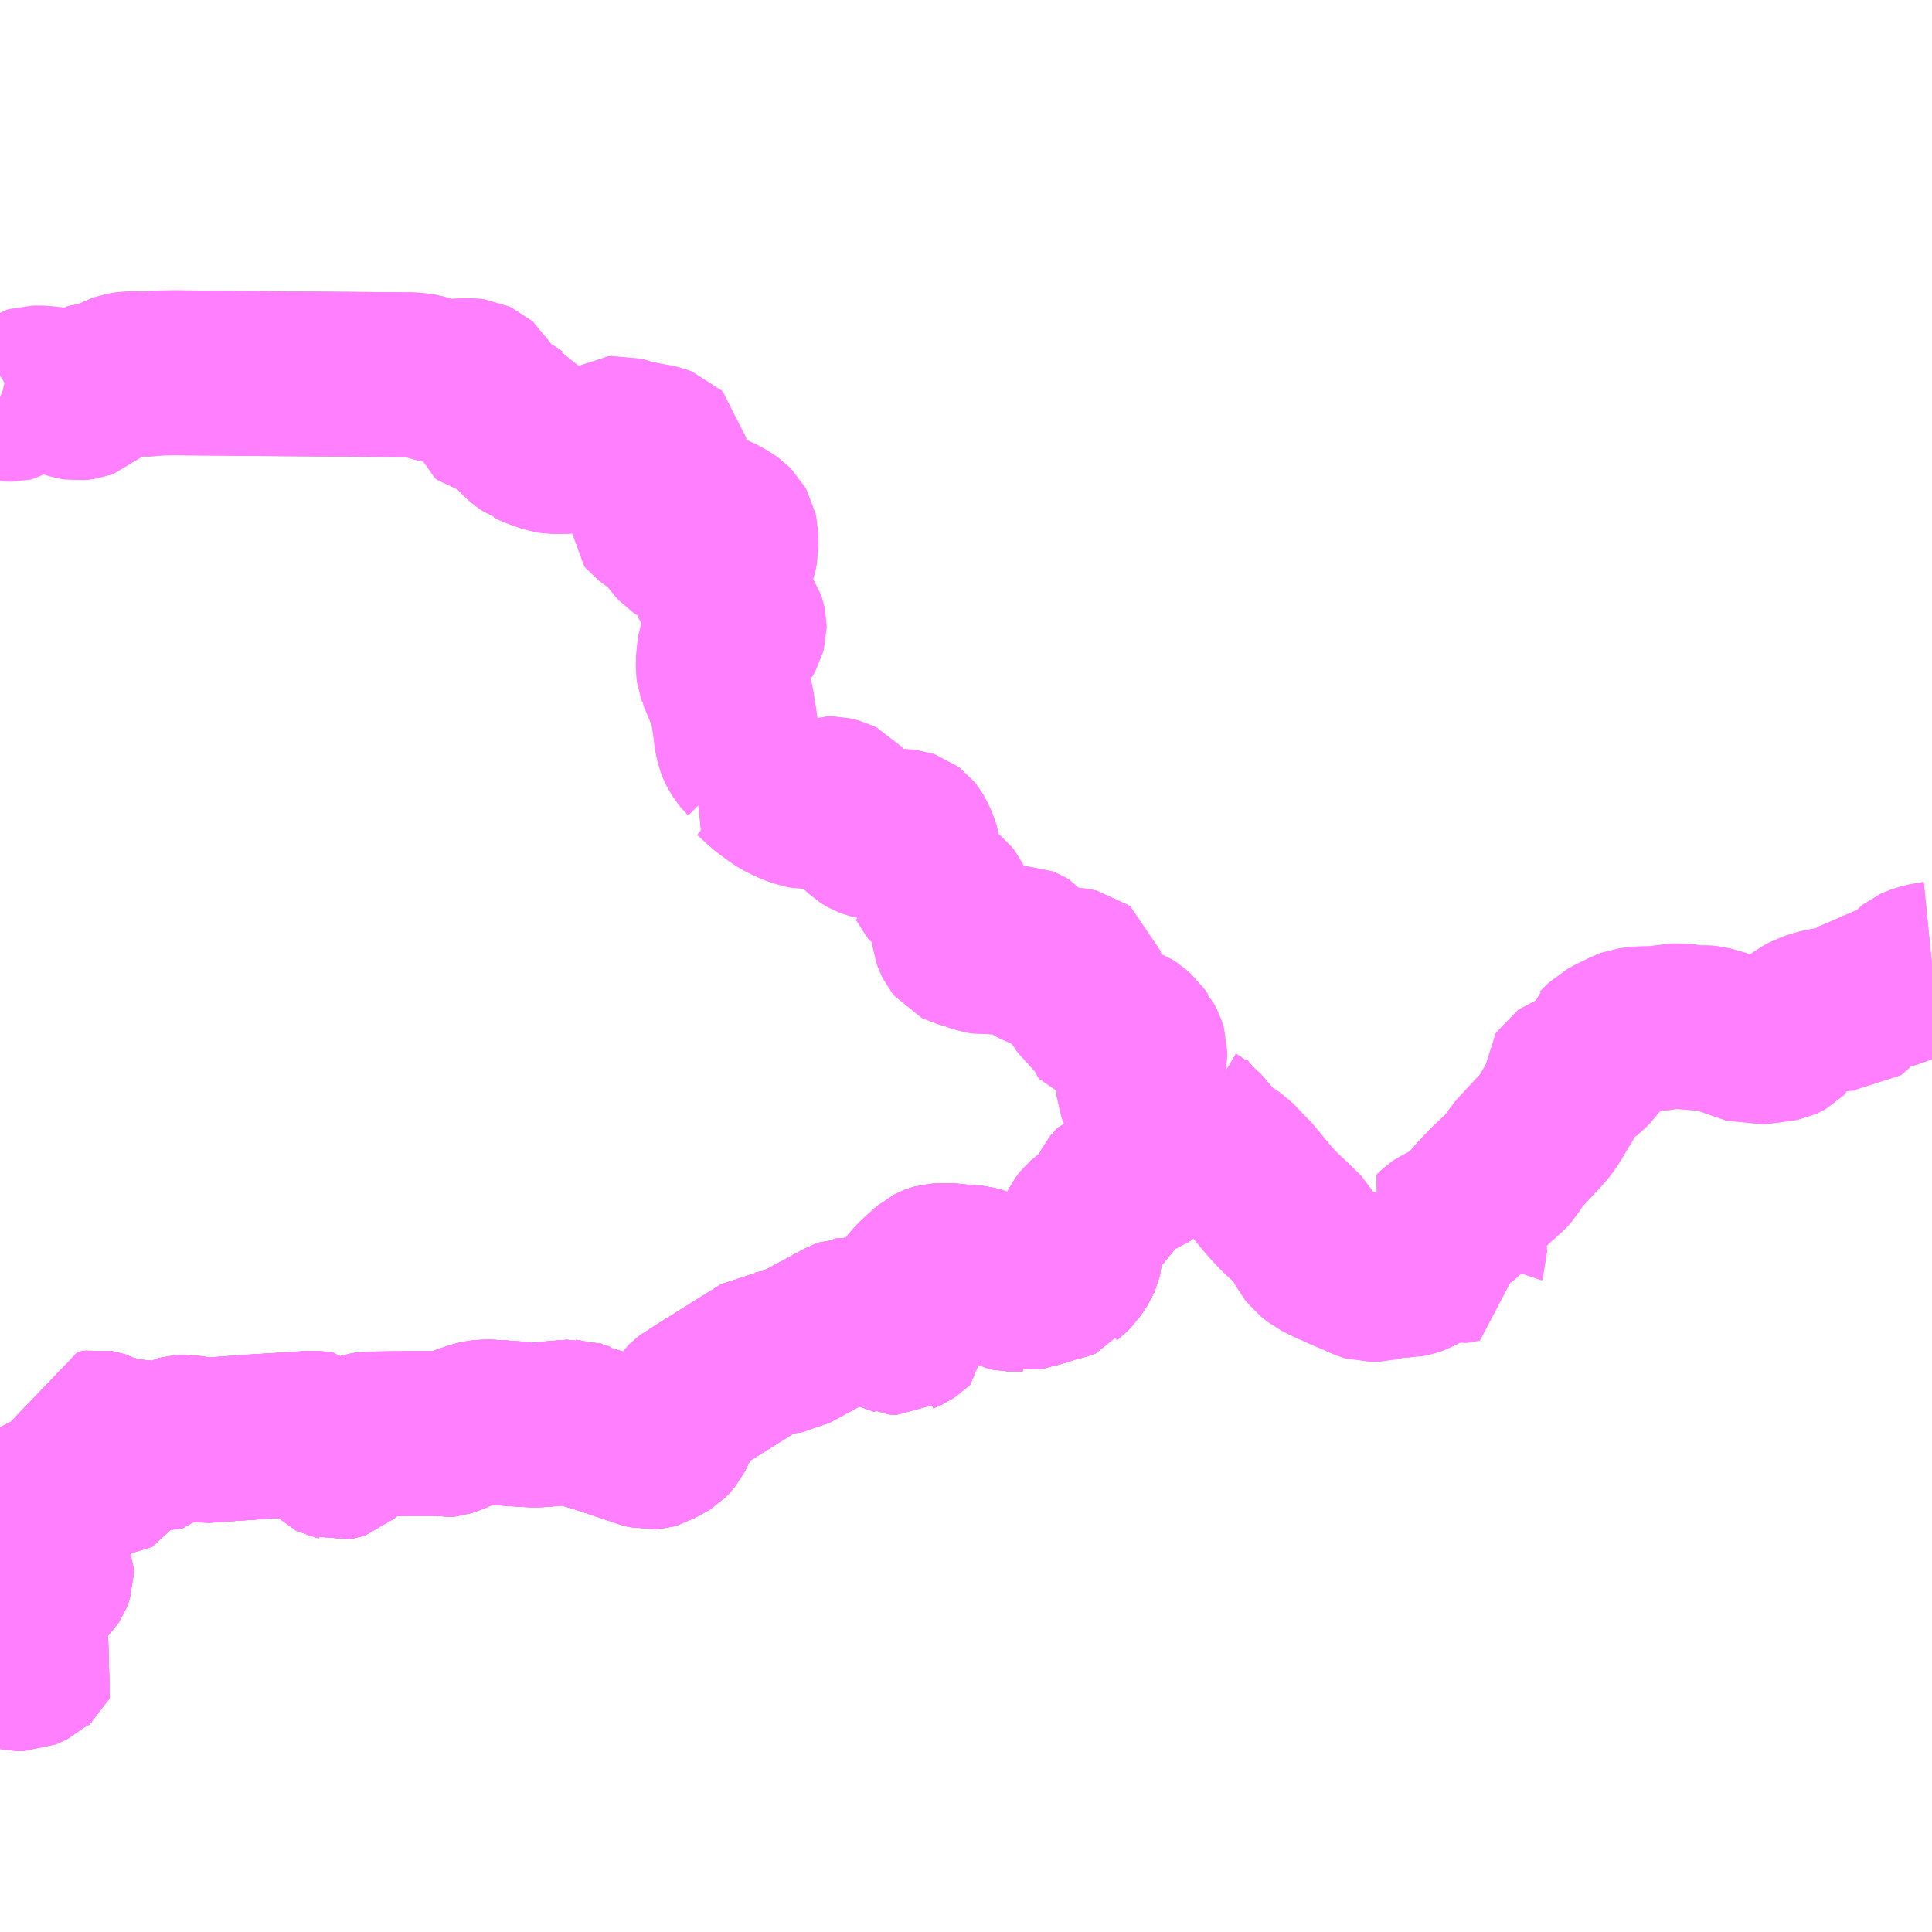 <?xml version="1.0" encoding="UTF-8"?>
<svg  xmlns="http://www.w3.org/2000/svg" xmlns:xlink="http://www.w3.org/1999/xlink" xmlns:go="http://purl.org/svgmap/profile" property="N07_001,N07_002,N07_003,N07_004,N07_005,N07_006,N07_007" viewBox="13904.297 -3585.938 8.789 8.789" go:dataArea="13904.296875 -3585.9375 8.7890625 8.7890625" >
<globalCoordinateSystem srsName="http://purl.org/crs/84" transform="matrix(100.0,0.0,0.0,-100.0,0.0,0.0)" />
<defs>
 <g id="p0" >
  <circle cx="0.0" cy="0.0" r="3" stroke="green" stroke-width="0.75" vector-effect="non-scaling-stroke" />
 </g>
</defs>
<g fill="none" fill-rule="evenodd" stroke="#FF00FF" stroke-width="0.75" opacity="0.5" vector-effect="non-scaling-stroke" stroke-linejoin="bevel" >
<path content="1,西東京バス（株）,奥09,4.0,5.0,5.0," xlink:title="1" d="M13904.297,-3578.379L13904.314,-3578.37L13904.342,-3578.359L13904.357,-3578.353L13904.37,-3578.349L13904.378,-3578.347L13904.387,-3578.347L13904.401,-3578.347L13904.424,-3578.357L13904.428,-3578.359L13904.448,-3578.368L13904.45,-3578.37L13904.458,-3578.377L13904.461,-3578.383L13904.457,-3578.39L13904.435,-3578.426L13904.43,-3578.436L13904.418,-3578.482L13904.406,-3578.516L13904.401,-3578.525L13904.395,-3578.531L13904.386,-3578.537L13904.353,-3578.557L13904.311,-3578.58L13904.297,-3578.588M13904.297,-3578.67L13904.353,-3578.667L13904.38,-3578.667L13904.382,-3578.668L13904.4,-3578.674L13904.41,-3578.681L13904.42,-3578.695L13904.43,-3578.709L13904.445,-3578.723L13904.464,-3578.734L13904.497,-3578.747L13904.506,-3578.751L13904.516,-3578.756L13904.519,-3578.758L13904.523,-3578.762L13904.525,-3578.765L13904.527,-3578.77L13904.529,-3578.776L13904.531,-3578.782L13904.531,-3578.788L13904.531,-3578.798L13904.526,-3578.809L13904.52,-3578.817L13904.511,-3578.824L13904.481,-3578.839L13904.469,-3578.845L13904.464,-3578.85L13904.459,-3578.857L13904.452,-3578.869L13904.445,-3578.877L13904.444,-3578.878L13904.443,-3578.878L13904.434,-3578.885L13904.422,-3578.891L13904.403,-3578.896L13904.367,-3578.9L13904.314,-3578.906L13904.297,-3578.909M13904.297,-3579.018L13904.311,-3579.023L13904.312,-3579.023L13904.316,-3579.026L13904.319,-3579.027L13904.33,-3579.036L13904.333,-3579.039L13904.346,-3579.05L13904.349,-3579.052L13904.349,-3579.052L13904.377,-3579.073L13904.384,-3579.076L13904.385,-3579.077L13904.406,-3579.081L13904.429,-3579.084L13904.433,-3579.085L13904.435,-3579.085L13904.441,-3579.087L13904.447,-3579.09L13904.454,-3579.095L13904.459,-3579.099L13904.476,-3579.113L13904.504,-3579.131L13904.524,-3579.139L13904.535,-3579.142L13904.582,-3579.148L13904.59,-3579.149L13904.599,-3579.15L13904.644,-3579.156L13904.653,-3579.16L13904.655,-3579.16L13904.671,-3579.172L13904.675,-3579.175L13904.686,-3579.186L13904.691,-3579.19L13904.696,-3579.195L13904.713,-3579.207L13904.718,-3579.21L13904.73,-3579.215L13904.736,-3579.217L13904.772,-3579.227L13904.878,-3579.26L13904.88,-3579.265L13904.88,-3579.27L13904.879,-3579.278L13904.878,-3579.285L13904.876,-3579.288L13904.875,-3579.291L13904.873,-3579.294L13904.871,-3579.296L13904.859,-3579.303L13904.845,-3579.307L13904.836,-3579.308L13904.794,-3579.309L13904.78,-3579.303L13904.729,-3579.375L13904.719,-3579.389L13904.715,-3579.395L13904.715,-3579.396L13904.714,-3579.403L13904.716,-3579.418L13904.733,-3579.421L13904.74,-3579.422L13904.746,-3579.421L13904.752,-3579.419L13904.759,-3579.417L13904.763,-3579.415L13904.77,-3579.412L13904.773,-3579.41L13904.78,-3579.405L13904.805,-3579.393L13904.812,-3579.39L13904.819,-3579.389L13904.96,-3579.373L13904.967,-3579.37L13904.974,-3579.367L13904.98,-3579.363L13904.999,-3579.353L13905.001,-3579.352L13905.005,-3579.351L13905.022,-3579.348L13905.029,-3579.348L13905.037,-3579.35L13905.04,-3579.353L13905.049,-3579.358L13905.053,-3579.36L13905.057,-3579.363L13905.069,-3579.372L13905.113,-3579.396L13905.127,-3579.4L13905.143,-3579.401L13905.166,-3579.396L13905.187,-3579.392L13905.206,-3579.387L13905.209,-3579.387L13905.223,-3579.385L13905.237,-3579.386L13905.241,-3579.386L13905.409,-3579.398L13905.483,-3579.403L13905.615,-3579.411L13905.676,-3579.415L13905.688,-3579.416L13905.691,-3579.416L13905.735,-3579.418L13905.747,-3579.416L13905.751,-3579.412L13905.755,-3579.398L13905.765,-3579.368L13905.773,-3579.35L13905.785,-3579.331L13905.798,-3579.317L13905.807,-3579.313L13905.815,-3579.309L13905.82,-3579.308L13905.826,-3579.306L13905.832,-3579.307L13905.835,-3579.308L13905.841,-3579.31L13905.841,-3579.31L13905.851,-3579.319L13905.862,-3579.332L13905.903,-3579.376L13905.91,-3579.382L13905.919,-3579.391L13905.923,-3579.394L13905.932,-3579.401L13905.943,-3579.406L13905.958,-3579.411L13905.975,-3579.414L13906.273,-3579.417L13906.287,-3579.415L13906.288,-3579.415L13906.307,-3579.41L13906.316,-3579.411L13906.325,-3579.412L13906.338,-3579.416L13906.353,-3579.421L13906.379,-3579.433L13906.383,-3579.434L13906.385,-3579.435L13906.415,-3579.447L13906.464,-3579.463L13906.478,-3579.466L13906.509,-3579.469L13906.553,-3579.467L13906.698,-3579.457L13906.742,-3579.456L13906.902,-3579.469L13906.912,-3579.47L13906.918,-3579.468L13906.919,-3579.468L13906.931,-3579.463L13906.939,-3579.461L13906.957,-3579.45L13906.965,-3579.447L13907.014,-3579.433L13907.086,-3579.409L13907.121,-3579.397L13907.135,-3579.392L13907.143,-3579.39L13907.16,-3579.384L13907.222,-3579.363L13907.244,-3579.357L13907.248,-3579.356L13907.252,-3579.355L13907.264,-3579.356L13907.271,-3579.358L13907.283,-3579.365L13907.285,-3579.366L13907.304,-3579.376L13907.307,-3579.377L13907.309,-3579.379L13907.314,-3579.381L13907.332,-3579.392L13907.338,-3579.398L13907.35,-3579.413L13907.388,-3579.489L13907.393,-3579.499L13907.394,-3579.501L13907.416,-3579.545L13907.424,-3579.555L13907.427,-3579.558L13907.44,-3579.568L13907.442,-3579.569L13907.451,-3579.574L13907.609,-3579.673L13907.729,-3579.748L13907.743,-3579.756L13907.758,-3579.766L13907.777,-3579.778L13907.791,-3579.779L13907.889,-3579.794L13907.898,-3579.799L13908.135,-3579.927L13908.149,-3579.932L13908.15,-3579.932L13908.156,-3579.933L13908.163,-3579.933L13908.175,-3579.931L13908.202,-3579.926L13908.295,-3579.907L13908.318,-3579.902L13908.325,-3579.9L13908.33,-3579.898L13908.353,-3579.885L13908.364,-3579.88L13908.368,-3579.879L13908.37,-3579.878L13908.382,-3579.877L13908.398,-3579.876L13908.404,-3579.88L13908.409,-3579.882L13908.424,-3579.889L13908.439,-3579.899L13908.446,-3579.906L13908.446,-3579.908L13908.449,-3579.914L13908.452,-3579.922L13908.453,-3579.926L13908.456,-3579.939L13908.459,-3579.972L13908.46,-3580.01L13908.46,-3580.023L13908.459,-3580.034L13908.458,-3580.043L13908.454,-3580.048L13908.45,-3580.061L13908.448,-3580.069L13908.449,-3580.071L13908.45,-3580.078L13908.452,-3580.086L13908.453,-3580.092L13908.455,-3580.096L13908.458,-3580.1L13908.515,-3580.152L13908.521,-3580.157L13908.535,-3580.169L13908.541,-3580.172L13908.545,-3580.174L13908.55,-3580.176L13908.557,-3580.178L13908.58,-3580.18L13908.584,-3580.18L13908.598,-3580.181L13908.64,-3580.178L13908.651,-3580.178L13908.682,-3580.172L13908.705,-3580.173L13908.707,-3580.173L13908.741,-3580.167L13908.745,-3580.166L13908.754,-3580.163L13908.763,-3580.159L13908.81,-3580.124L13908.862,-3580.085L13908.875,-3580.078L13908.884,-3580.076L13908.897,-3580.073L13908.906,-3580.073L13908.91,-3580.073L13908.926,-3580.074L13908.935,-3580.071L13908.986,-3580.085L13909.02,-3580.093L13909.036,-3580.098L13909.047,-3580.101L13909.05,-3580.102L13909.073,-3580.111L13909.133,-3580.126L13909.146,-3580.131L13909.148,-3580.134L13909.153,-3580.142L13909.157,-3580.145L13909.174,-3580.162L13909.191,-3580.187L13909.2,-3580.201L13909.207,-3580.217L13909.211,-3580.234L13909.211,-3580.249L13909.21,-3580.318L13909.212,-3580.342L13909.221,-3580.36L13909.226,-3580.367L13909.23,-3580.372L13909.269,-3580.405L13909.271,-3580.407L13909.273,-3580.408L13909.279,-3580.413L13909.288,-3580.418L13909.322,-3580.454L13909.323,-3580.455L13909.327,-3580.461L13909.336,-3580.476L13909.367,-3580.534L13909.371,-3580.539L13909.372,-3580.54L13909.373,-3580.541L13909.407,-3580.553L13909.409,-3580.554L13909.431,-3580.563L13909.457,-3580.575L13909.468,-3580.578L13909.49,-3580.597L13909.499,-3580.603L13909.513,-3580.613L13909.522,-3580.622L13909.533,-3580.632L13909.537,-3580.636L13909.538,-3580.637L13909.544,-3580.646L13909.553,-3580.663L13909.556,-3580.67L13909.557,-3580.674L13909.561,-3580.684L13909.566,-3580.693L13909.573,-3580.727L13909.573,-3580.727L13909.579,-3580.731L13909.595,-3580.739L13909.648,-3580.768L13909.672,-3580.781L13909.704,-3580.8L13909.728,-3580.814L13909.731,-3580.814L13909.737,-3580.816L13909.737,-3580.816L13909.728,-3580.822L13909.725,-3580.825L13909.685,-3580.871L13909.668,-3580.894"/>
<path content="1,西東京バス（株）,奥10,4.0,4.0,4.0," xlink:title="1" d="M13909.668,-3580.894L13909.685,-3580.871L13909.725,-3580.825L13909.728,-3580.822L13909.737,-3580.816L13909.737,-3580.816L13909.731,-3580.814L13909.728,-3580.814L13909.704,-3580.8L13909.672,-3580.781L13909.648,-3580.768L13909.595,-3580.739L13909.579,-3580.731L13909.573,-3580.727L13909.573,-3580.727L13909.566,-3580.693L13909.561,-3580.684L13909.557,-3580.674L13909.556,-3580.67L13909.553,-3580.663L13909.544,-3580.646L13909.538,-3580.637L13909.537,-3580.636L13909.533,-3580.632L13909.522,-3580.622L13909.513,-3580.613L13909.499,-3580.603L13909.49,-3580.597L13909.468,-3580.578L13909.457,-3580.575L13909.431,-3580.563L13909.409,-3580.554L13909.407,-3580.553L13909.373,-3580.541L13909.372,-3580.54L13909.371,-3580.539L13909.367,-3580.534L13909.336,-3580.476L13909.327,-3580.461L13909.323,-3580.455L13909.322,-3580.454L13909.288,-3580.418L13909.279,-3580.413L13909.273,-3580.408L13909.271,-3580.407L13909.269,-3580.405L13909.23,-3580.372L13909.226,-3580.367L13909.221,-3580.36L13909.212,-3580.342L13909.21,-3580.318L13909.211,-3580.249L13909.211,-3580.234L13909.207,-3580.217L13909.2,-3580.201L13909.191,-3580.187L13909.174,-3580.162L13909.157,-3580.145L13909.153,-3580.142L13909.148,-3580.134L13909.146,-3580.131L13909.133,-3580.126L13909.073,-3580.111L13909.05,-3580.102L13909.047,-3580.101L13909.036,-3580.098L13909.02,-3580.093L13908.986,-3580.085L13908.935,-3580.071L13908.926,-3580.074L13908.91,-3580.073L13908.906,-3580.073L13908.897,-3580.073L13908.884,-3580.076L13908.875,-3580.078L13908.862,-3580.085L13908.81,-3580.124L13908.763,-3580.159L13908.754,-3580.163L13908.745,-3580.166L13908.741,-3580.167L13908.707,-3580.173L13908.705,-3580.173L13908.682,-3580.172L13908.651,-3580.178L13908.64,-3580.178L13908.598,-3580.181L13908.584,-3580.18L13908.58,-3580.18L13908.557,-3580.178L13908.55,-3580.176L13908.545,-3580.174L13908.541,-3580.172L13908.535,-3580.169L13908.521,-3580.157L13908.515,-3580.152L13908.458,-3580.1L13908.455,-3580.096L13908.453,-3580.092L13908.452,-3580.086L13908.45,-3580.078L13908.449,-3580.071L13908.448,-3580.069L13908.45,-3580.061L13908.454,-3580.048L13908.458,-3580.043L13908.459,-3580.034L13908.46,-3580.023L13908.46,-3580.01L13908.459,-3579.972L13908.456,-3579.939L13908.453,-3579.926L13908.452,-3579.922L13908.449,-3579.914L13908.446,-3579.908L13908.446,-3579.906L13908.439,-3579.899L13908.424,-3579.889L13908.409,-3579.882L13908.404,-3579.88L13908.398,-3579.876L13908.382,-3579.877L13908.37,-3579.878L13908.368,-3579.879L13908.364,-3579.88L13908.353,-3579.885L13908.33,-3579.898L13908.325,-3579.9L13908.318,-3579.902L13908.295,-3579.907L13908.202,-3579.926L13908.175,-3579.931L13908.163,-3579.933L13908.156,-3579.933L13908.15,-3579.932L13908.149,-3579.932L13908.135,-3579.927L13907.898,-3579.799L13907.889,-3579.794L13907.791,-3579.779L13907.777,-3579.778L13907.758,-3579.766L13907.743,-3579.756L13907.729,-3579.748L13907.609,-3579.673L13907.451,-3579.574L13907.442,-3579.569L13907.44,-3579.568L13907.427,-3579.558L13907.424,-3579.555L13907.416,-3579.545L13907.394,-3579.501L13907.393,-3579.499L13907.388,-3579.489L13907.35,-3579.413L13907.338,-3579.398L13907.332,-3579.392L13907.314,-3579.381L13907.309,-3579.379L13907.307,-3579.377L13907.304,-3579.376L13907.285,-3579.366L13907.283,-3579.365L13907.271,-3579.358L13907.264,-3579.356L13907.252,-3579.355L13907.248,-3579.356L13907.244,-3579.357L13907.222,-3579.363L13907.16,-3579.384L13907.143,-3579.39L13907.135,-3579.392L13907.121,-3579.397L13907.086,-3579.409L13907.014,-3579.433L13906.965,-3579.447L13906.957,-3579.45L13906.939,-3579.461L13906.931,-3579.463L13906.919,-3579.468L13906.918,-3579.468L13906.912,-3579.47L13906.902,-3579.469L13906.742,-3579.456L13906.698,-3579.457L13906.553,-3579.467L13906.509,-3579.469L13906.478,-3579.466L13906.464,-3579.463L13906.415,-3579.447L13906.385,-3579.435L13906.383,-3579.434L13906.379,-3579.433L13906.353,-3579.421L13906.338,-3579.416L13906.325,-3579.412L13906.316,-3579.411L13906.307,-3579.41L13906.288,-3579.415L13906.287,-3579.415L13906.273,-3579.417L13905.975,-3579.414L13905.958,-3579.411L13905.943,-3579.406L13905.932,-3579.401L13905.923,-3579.394L13905.919,-3579.391L13905.91,-3579.382L13905.903,-3579.376L13905.862,-3579.332L13905.851,-3579.319L13905.841,-3579.31L13905.841,-3579.31L13905.835,-3579.308L13905.832,-3579.307L13905.826,-3579.306L13905.82,-3579.308L13905.815,-3579.309L13905.807,-3579.313L13905.798,-3579.317L13905.785,-3579.331L13905.773,-3579.35L13905.765,-3579.368L13905.755,-3579.398L13905.751,-3579.412L13905.747,-3579.416L13905.735,-3579.418L13905.691,-3579.416L13905.688,-3579.416L13905.676,-3579.415L13905.615,-3579.411L13905.483,-3579.403L13905.409,-3579.398L13905.241,-3579.386L13905.237,-3579.386L13905.223,-3579.385L13905.209,-3579.387L13905.206,-3579.387L13905.187,-3579.392L13905.166,-3579.396L13905.143,-3579.401L13905.127,-3579.4L13905.113,-3579.396L13905.069,-3579.372L13905.057,-3579.363L13905.053,-3579.36L13905.049,-3579.358L13905.04,-3579.353L13905.037,-3579.35L13905.029,-3579.348L13905.022,-3579.348L13905.005,-3579.351L13905.001,-3579.352L13904.999,-3579.353L13904.98,-3579.363L13904.974,-3579.367L13904.967,-3579.37L13904.96,-3579.373L13904.819,-3579.389L13904.812,-3579.39L13904.805,-3579.393L13904.78,-3579.405L13904.773,-3579.41L13904.77,-3579.412L13904.763,-3579.415L13904.759,-3579.417L13904.752,-3579.419L13904.746,-3579.421L13904.74,-3579.422L13904.733,-3579.421L13904.716,-3579.418L13904.714,-3579.403L13904.715,-3579.396L13904.715,-3579.395L13904.719,-3579.389L13904.729,-3579.375L13904.78,-3579.303L13904.794,-3579.309L13904.836,-3579.308L13904.845,-3579.307L13904.859,-3579.303L13904.871,-3579.296L13904.873,-3579.294L13904.875,-3579.291L13904.876,-3579.288L13904.878,-3579.285L13904.879,-3579.278L13904.88,-3579.27L13904.88,-3579.265L13904.878,-3579.26L13904.772,-3579.227L13904.736,-3579.217L13904.73,-3579.215L13904.718,-3579.21L13904.713,-3579.207L13904.696,-3579.195L13904.691,-3579.19L13904.686,-3579.186L13904.675,-3579.175L13904.671,-3579.172L13904.655,-3579.16L13904.653,-3579.16L13904.644,-3579.156L13904.599,-3579.15L13904.59,-3579.149L13904.582,-3579.148L13904.535,-3579.142L13904.524,-3579.139L13904.504,-3579.131L13904.476,-3579.113L13904.459,-3579.099L13904.454,-3579.095L13904.447,-3579.09L13904.441,-3579.087L13904.435,-3579.085L13904.433,-3579.085L13904.429,-3579.084L13904.406,-3579.081L13904.385,-3579.077L13904.384,-3579.076L13904.377,-3579.073L13904.349,-3579.052L13904.349,-3579.052L13904.346,-3579.05L13904.333,-3579.039L13904.33,-3579.036L13904.319,-3579.027L13904.316,-3579.026L13904.312,-3579.023L13904.311,-3579.023L13904.297,-3579.018M13904.297,-3578.909L13904.314,-3578.906L13904.367,-3578.9L13904.403,-3578.896L13904.422,-3578.891L13904.434,-3578.885L13904.443,-3578.878L13904.444,-3578.878L13904.445,-3578.877L13904.452,-3578.869L13904.459,-3578.857L13904.464,-3578.85L13904.469,-3578.845L13904.481,-3578.839L13904.511,-3578.824L13904.52,-3578.817L13904.526,-3578.809L13904.531,-3578.798L13904.531,-3578.788L13904.531,-3578.782L13904.529,-3578.776L13904.527,-3578.77L13904.525,-3578.765L13904.523,-3578.762L13904.519,-3578.758L13904.516,-3578.756L13904.506,-3578.751L13904.497,-3578.747L13904.464,-3578.734L13904.445,-3578.723L13904.43,-3578.709L13904.42,-3578.695L13904.41,-3578.681L13904.4,-3578.674L13904.382,-3578.668L13904.38,-3578.667L13904.353,-3578.667L13904.297,-3578.67M13904.297,-3578.588L13904.311,-3578.58L13904.353,-3578.557L13904.386,-3578.537L13904.395,-3578.531L13904.401,-3578.525L13904.406,-3578.516L13904.418,-3578.482L13904.43,-3578.436L13904.435,-3578.426L13904.457,-3578.39L13904.461,-3578.383L13904.458,-3578.377L13904.45,-3578.37L13904.448,-3578.368L13904.428,-3578.359L13904.424,-3578.357L13904.401,-3578.347L13904.387,-3578.347L13904.378,-3578.347L13904.37,-3578.349L13904.357,-3578.353L13904.342,-3578.359L13904.314,-3578.37L13904.297,-3578.379"/>
<path content="1,西東京バス（株）,奥11,2.0,1.0,1.0," xlink:title="1" d="M13909.668,-3580.894L13909.685,-3580.871L13909.725,-3580.825L13909.728,-3580.822L13909.737,-3580.816L13909.737,-3580.816L13909.731,-3580.814L13909.728,-3580.814L13909.704,-3580.8L13909.672,-3580.781L13909.648,-3580.768L13909.595,-3580.739L13909.579,-3580.731L13909.573,-3580.727L13909.573,-3580.727L13909.566,-3580.693L13909.561,-3580.684L13909.557,-3580.674L13909.556,-3580.67L13909.553,-3580.663L13909.544,-3580.646L13909.538,-3580.637L13909.537,-3580.636L13909.533,-3580.632L13909.522,-3580.622L13909.513,-3580.613L13909.499,-3580.603L13909.49,-3580.597L13909.468,-3580.578L13909.457,-3580.575L13909.431,-3580.563L13909.409,-3580.554L13909.407,-3580.553L13909.373,-3580.541L13909.372,-3580.54L13909.371,-3580.539L13909.367,-3580.534L13909.336,-3580.476L13909.327,-3580.461L13909.323,-3580.455L13909.322,-3580.454L13909.288,-3580.418L13909.279,-3580.413L13909.273,-3580.408L13909.271,-3580.407L13909.269,-3580.405L13909.23,-3580.372L13909.226,-3580.367L13909.221,-3580.36L13909.212,-3580.342L13909.21,-3580.318L13909.211,-3580.249L13909.211,-3580.234L13909.207,-3580.217L13909.2,-3580.201L13909.191,-3580.187L13909.174,-3580.162L13909.157,-3580.145L13909.153,-3580.142L13909.148,-3580.134L13909.146,-3580.131L13909.133,-3580.126L13909.073,-3580.111L13909.05,-3580.102L13909.047,-3580.101L13909.036,-3580.098L13909.02,-3580.093L13908.986,-3580.085L13908.935,-3580.071L13908.926,-3580.074L13908.91,-3580.073L13908.906,-3580.073L13908.897,-3580.073L13908.884,-3580.076L13908.875,-3580.078L13908.862,-3580.085L13908.81,-3580.124L13908.763,-3580.159L13908.754,-3580.163L13908.745,-3580.166L13908.741,-3580.167L13908.707,-3580.173L13908.705,-3580.173L13908.682,-3580.172L13908.651,-3580.178L13908.64,-3580.178L13908.598,-3580.181L13908.584,-3580.18L13908.58,-3580.18L13908.557,-3580.178L13908.55,-3580.176L13908.545,-3580.174L13908.541,-3580.172L13908.535,-3580.169L13908.521,-3580.157L13908.515,-3580.152L13908.458,-3580.1L13908.455,-3580.096L13908.453,-3580.092L13908.452,-3580.086L13908.45,-3580.078L13908.449,-3580.071L13908.448,-3580.069L13908.45,-3580.061L13908.454,-3580.048L13908.458,-3580.043L13908.459,-3580.034L13908.46,-3580.023L13908.46,-3580.01L13908.459,-3579.972L13908.456,-3579.939L13908.453,-3579.926L13908.452,-3579.922L13908.449,-3579.914L13908.446,-3579.908L13908.446,-3579.906L13908.439,-3579.899L13908.424,-3579.889L13908.409,-3579.882L13908.404,-3579.88L13908.398,-3579.876L13908.382,-3579.877L13908.37,-3579.878L13908.368,-3579.879L13908.364,-3579.88L13908.353,-3579.885L13908.33,-3579.898L13908.325,-3579.9L13908.318,-3579.902L13908.295,-3579.907L13908.202,-3579.926L13908.175,-3579.931L13908.163,-3579.933L13908.156,-3579.933L13908.15,-3579.932L13908.149,-3579.932L13908.135,-3579.927L13907.898,-3579.799L13907.889,-3579.794L13907.791,-3579.779L13907.777,-3579.778L13907.758,-3579.766L13907.743,-3579.756L13907.729,-3579.748L13907.609,-3579.673L13907.451,-3579.574L13907.442,-3579.569L13907.44,-3579.568L13907.427,-3579.558L13907.424,-3579.555L13907.416,-3579.545L13907.394,-3579.501L13907.393,-3579.499L13907.388,-3579.489L13907.35,-3579.413L13907.338,-3579.398L13907.332,-3579.392L13907.314,-3579.381L13907.309,-3579.379L13907.307,-3579.377L13907.304,-3579.376L13907.285,-3579.366L13907.283,-3579.365L13907.271,-3579.358L13907.264,-3579.356L13907.252,-3579.355L13907.248,-3579.356L13907.244,-3579.357L13907.222,-3579.363L13907.16,-3579.384L13907.143,-3579.39L13907.135,-3579.392L13907.121,-3579.397L13907.086,-3579.409L13907.014,-3579.433L13906.965,-3579.447L13906.957,-3579.45L13906.939,-3579.461L13906.931,-3579.463L13906.919,-3579.468L13906.918,-3579.468L13906.912,-3579.47L13906.902,-3579.469L13906.742,-3579.456L13906.698,-3579.457L13906.553,-3579.467L13906.509,-3579.469L13906.478,-3579.466L13906.464,-3579.463L13906.415,-3579.447L13906.385,-3579.435L13906.383,-3579.434L13906.379,-3579.433L13906.353,-3579.421L13906.338,-3579.416L13906.325,-3579.412L13906.316,-3579.411L13906.307,-3579.41L13906.288,-3579.415L13906.287,-3579.415L13906.273,-3579.417L13905.975,-3579.414L13905.958,-3579.411L13905.943,-3579.406L13905.932,-3579.401L13905.923,-3579.394L13905.919,-3579.391L13905.91,-3579.382L13905.903,-3579.376L13905.862,-3579.332L13905.851,-3579.319L13905.841,-3579.31L13905.841,-3579.31L13905.835,-3579.308L13905.832,-3579.307L13905.826,-3579.306L13905.82,-3579.308L13905.815,-3579.309L13905.807,-3579.313L13905.798,-3579.317L13905.785,-3579.331L13905.773,-3579.35L13905.765,-3579.368L13905.755,-3579.398L13905.751,-3579.412L13905.747,-3579.416L13905.735,-3579.418L13905.691,-3579.416L13905.688,-3579.416L13905.676,-3579.415L13905.615,-3579.411L13905.483,-3579.403L13905.409,-3579.398L13905.241,-3579.386L13905.237,-3579.386L13905.223,-3579.385L13905.209,-3579.387L13905.206,-3579.387L13905.187,-3579.392L13905.166,-3579.396L13905.143,-3579.401L13905.127,-3579.4L13905.113,-3579.396L13905.069,-3579.372L13905.057,-3579.363L13905.053,-3579.36L13905.049,-3579.358L13905.04,-3579.353L13905.037,-3579.35L13905.029,-3579.348L13905.022,-3579.348L13905.005,-3579.351L13905.001,-3579.352L13904.999,-3579.353L13904.98,-3579.363L13904.974,-3579.367L13904.967,-3579.37L13904.96,-3579.373L13904.819,-3579.389L13904.812,-3579.39L13904.805,-3579.393L13904.78,-3579.405L13904.773,-3579.41L13904.77,-3579.412L13904.763,-3579.415L13904.759,-3579.417L13904.752,-3579.419L13904.746,-3579.421L13904.74,-3579.422L13904.733,-3579.421L13904.716,-3579.418L13904.714,-3579.403L13904.715,-3579.396L13904.715,-3579.395L13904.719,-3579.389L13904.729,-3579.375L13904.78,-3579.303L13904.794,-3579.309L13904.836,-3579.308L13904.845,-3579.307L13904.859,-3579.303L13904.871,-3579.296L13904.873,-3579.294L13904.875,-3579.291L13904.876,-3579.288L13904.878,-3579.285L13904.879,-3579.278L13904.88,-3579.27L13904.88,-3579.265L13904.878,-3579.26L13904.772,-3579.227L13904.736,-3579.217L13904.73,-3579.215L13904.718,-3579.21L13904.713,-3579.207L13904.696,-3579.195L13904.691,-3579.19L13904.686,-3579.186L13904.675,-3579.175L13904.671,-3579.172L13904.655,-3579.16L13904.653,-3579.16L13904.644,-3579.156L13904.599,-3579.15L13904.59,-3579.149L13904.582,-3579.148L13904.535,-3579.142L13904.524,-3579.139L13904.504,-3579.131L13904.476,-3579.113L13904.459,-3579.099L13904.454,-3579.095L13904.447,-3579.09L13904.441,-3579.087L13904.435,-3579.085L13904.433,-3579.085L13904.429,-3579.084L13904.406,-3579.081L13904.385,-3579.077L13904.384,-3579.076L13904.377,-3579.073L13904.349,-3579.052L13904.349,-3579.052L13904.346,-3579.05L13904.333,-3579.039L13904.33,-3579.036L13904.319,-3579.027L13904.316,-3579.026L13904.312,-3579.023L13904.311,-3579.023L13904.297,-3579.018M13904.297,-3578.909L13904.314,-3578.906L13904.367,-3578.9L13904.403,-3578.896L13904.422,-3578.891L13904.434,-3578.885L13904.443,-3578.878L13904.444,-3578.878L13904.445,-3578.877L13904.452,-3578.869L13904.459,-3578.857L13904.464,-3578.85L13904.469,-3578.845L13904.481,-3578.839L13904.511,-3578.824L13904.52,-3578.817L13904.526,-3578.809L13904.531,-3578.798L13904.531,-3578.788L13904.531,-3578.782L13904.529,-3578.776L13904.527,-3578.77L13904.525,-3578.765L13904.523,-3578.762L13904.519,-3578.758L13904.516,-3578.756L13904.506,-3578.751L13904.497,-3578.747L13904.464,-3578.734L13904.445,-3578.723L13904.43,-3578.709L13904.42,-3578.695L13904.41,-3578.681L13904.4,-3578.674L13904.382,-3578.668L13904.38,-3578.667L13904.353,-3578.667L13904.297,-3578.67M13904.297,-3578.588L13904.311,-3578.58L13904.353,-3578.557L13904.386,-3578.537L13904.395,-3578.531L13904.401,-3578.525L13904.406,-3578.516L13904.418,-3578.482L13904.43,-3578.436L13904.435,-3578.426L13904.457,-3578.39L13904.461,-3578.383L13904.458,-3578.377L13904.45,-3578.37L13904.448,-3578.368L13904.428,-3578.359L13904.424,-3578.357L13904.401,-3578.347L13904.387,-3578.347L13904.378,-3578.347L13904.37,-3578.349L13904.357,-3578.353L13904.342,-3578.359L13904.314,-3578.37L13904.297,-3578.379"/>
<path content="1,西東京バス（株）,奥12,4.0,4.0,4.0," xlink:title="1" d="M13909.668,-3580.894L13909.685,-3580.871L13909.725,-3580.825L13909.728,-3580.822L13909.737,-3580.816L13909.737,-3580.816L13909.731,-3580.814L13909.728,-3580.814L13909.704,-3580.8L13909.672,-3580.781L13909.648,-3580.768L13909.595,-3580.739L13909.579,-3580.731L13909.573,-3580.727L13909.573,-3580.727L13909.566,-3580.693L13909.561,-3580.684L13909.557,-3580.674L13909.556,-3580.67L13909.553,-3580.663L13909.544,-3580.646L13909.538,-3580.637L13909.537,-3580.636L13909.533,-3580.632L13909.522,-3580.622L13909.513,-3580.613L13909.499,-3580.603L13909.49,-3580.597L13909.468,-3580.578L13909.457,-3580.575L13909.431,-3580.563L13909.409,-3580.554L13909.407,-3580.553L13909.373,-3580.541L13909.372,-3580.54L13909.371,-3580.539L13909.367,-3580.534L13909.336,-3580.476L13909.327,-3580.461L13909.323,-3580.455L13909.322,-3580.454L13909.288,-3580.418L13909.279,-3580.413L13909.273,-3580.408L13909.271,-3580.407L13909.269,-3580.405L13909.23,-3580.372L13909.226,-3580.367L13909.221,-3580.36L13909.212,-3580.342L13909.21,-3580.318L13909.211,-3580.249L13909.211,-3580.234L13909.207,-3580.217L13909.2,-3580.201L13909.191,-3580.187L13909.174,-3580.162L13909.157,-3580.145L13909.153,-3580.142L13909.148,-3580.134L13909.146,-3580.131L13909.133,-3580.126L13909.073,-3580.111L13909.05,-3580.102L13909.047,-3580.101L13909.036,-3580.098L13909.02,-3580.093L13908.986,-3580.085L13908.935,-3580.071L13908.926,-3580.074L13908.91,-3580.073L13908.906,-3580.073L13908.897,-3580.073L13908.884,-3580.076L13908.875,-3580.078L13908.862,-3580.085L13908.81,-3580.124L13908.763,-3580.159L13908.754,-3580.163L13908.745,-3580.166L13908.741,-3580.167L13908.707,-3580.173L13908.705,-3580.173L13908.682,-3580.172L13908.651,-3580.178L13908.64,-3580.178L13908.598,-3580.181L13908.584,-3580.18L13908.58,-3580.18L13908.557,-3580.178L13908.55,-3580.176L13908.545,-3580.174L13908.541,-3580.172L13908.535,-3580.169L13908.521,-3580.157L13908.515,-3580.152L13908.458,-3580.1L13908.455,-3580.096L13908.453,-3580.092L13908.452,-3580.086L13908.45,-3580.078L13908.449,-3580.071L13908.448,-3580.069L13908.45,-3580.061L13908.454,-3580.048L13908.458,-3580.043L13908.459,-3580.034L13908.46,-3580.023L13908.46,-3580.01L13908.459,-3579.972L13908.456,-3579.939L13908.453,-3579.926L13908.452,-3579.922L13908.449,-3579.914L13908.446,-3579.908L13908.446,-3579.906L13908.439,-3579.899L13908.424,-3579.889L13908.409,-3579.882L13908.404,-3579.88L13908.398,-3579.876L13908.382,-3579.877L13908.37,-3579.878L13908.368,-3579.879L13908.364,-3579.88L13908.353,-3579.885L13908.33,-3579.898L13908.325,-3579.9L13908.318,-3579.902L13908.295,-3579.907L13908.202,-3579.926L13908.175,-3579.931L13908.163,-3579.933L13908.156,-3579.933L13908.15,-3579.932L13908.149,-3579.932L13908.135,-3579.927L13907.898,-3579.799L13907.889,-3579.794L13907.791,-3579.779L13907.777,-3579.778L13907.758,-3579.766L13907.743,-3579.756L13907.729,-3579.748L13907.609,-3579.673L13907.451,-3579.574L13907.442,-3579.569L13907.44,-3579.568L13907.427,-3579.558L13907.424,-3579.555L13907.416,-3579.545L13907.394,-3579.501L13907.393,-3579.499L13907.388,-3579.489L13907.35,-3579.413L13907.338,-3579.398L13907.332,-3579.392L13907.314,-3579.381L13907.309,-3579.379L13907.307,-3579.377L13907.304,-3579.376L13907.285,-3579.366L13907.283,-3579.365L13907.271,-3579.358L13907.264,-3579.356L13907.252,-3579.355L13907.248,-3579.356L13907.244,-3579.357L13907.222,-3579.363L13907.16,-3579.384L13907.143,-3579.39L13907.135,-3579.392L13907.121,-3579.397L13907.086,-3579.409L13907.014,-3579.433L13906.965,-3579.447L13906.957,-3579.45L13906.939,-3579.461L13906.931,-3579.463L13906.919,-3579.468L13906.918,-3579.468L13906.912,-3579.47L13906.902,-3579.469L13906.742,-3579.456L13906.698,-3579.457L13906.553,-3579.467L13906.509,-3579.469L13906.478,-3579.466L13906.464,-3579.463L13906.415,-3579.447L13906.385,-3579.435L13906.383,-3579.434L13906.379,-3579.433L13906.353,-3579.421L13906.338,-3579.416L13906.325,-3579.412L13906.316,-3579.411L13906.307,-3579.41L13906.288,-3579.415L13906.287,-3579.415L13906.273,-3579.417L13905.975,-3579.414L13905.958,-3579.411L13905.943,-3579.406L13905.932,-3579.401L13905.923,-3579.394L13905.919,-3579.391L13905.91,-3579.382L13905.903,-3579.376L13905.862,-3579.332L13905.851,-3579.319L13905.841,-3579.31L13905.841,-3579.31L13905.835,-3579.308L13905.832,-3579.307L13905.826,-3579.306L13905.82,-3579.308L13905.815,-3579.309L13905.807,-3579.313L13905.798,-3579.317L13905.785,-3579.331L13905.773,-3579.35L13905.765,-3579.368L13905.755,-3579.398L13905.751,-3579.412L13905.747,-3579.416L13905.735,-3579.418L13905.691,-3579.416L13905.688,-3579.416L13905.676,-3579.415L13905.615,-3579.411L13905.483,-3579.403L13905.409,-3579.398L13905.241,-3579.386L13905.237,-3579.386L13905.223,-3579.385L13905.209,-3579.387L13905.206,-3579.387L13905.187,-3579.392L13905.166,-3579.396L13905.143,-3579.401L13905.127,-3579.4L13905.113,-3579.396L13905.069,-3579.372L13905.057,-3579.363L13905.053,-3579.36L13905.049,-3579.358L13905.04,-3579.353L13905.037,-3579.35L13905.029,-3579.348L13905.022,-3579.348L13905.005,-3579.351L13905.001,-3579.352L13904.999,-3579.353L13904.98,-3579.363L13904.974,-3579.367L13904.967,-3579.37L13904.96,-3579.373L13904.819,-3579.389L13904.812,-3579.39L13904.805,-3579.393L13904.78,-3579.405L13904.773,-3579.41L13904.77,-3579.412L13904.763,-3579.415L13904.759,-3579.417L13904.752,-3579.419L13904.746,-3579.421L13904.74,-3579.422L13904.733,-3579.421L13904.716,-3579.418L13904.714,-3579.403L13904.715,-3579.396L13904.715,-3579.395L13904.719,-3579.389L13904.729,-3579.375L13904.78,-3579.303L13904.794,-3579.309L13904.836,-3579.308L13904.845,-3579.307L13904.859,-3579.303L13904.871,-3579.296L13904.873,-3579.294L13904.875,-3579.291L13904.876,-3579.288L13904.878,-3579.285L13904.879,-3579.278L13904.88,-3579.27L13904.88,-3579.265L13904.878,-3579.26L13904.772,-3579.227L13904.736,-3579.217L13904.73,-3579.215L13904.718,-3579.21L13904.713,-3579.207L13904.696,-3579.195L13904.691,-3579.19L13904.686,-3579.186L13904.675,-3579.175L13904.671,-3579.172L13904.655,-3579.16L13904.653,-3579.16L13904.644,-3579.156L13904.599,-3579.15L13904.59,-3579.149L13904.582,-3579.148L13904.535,-3579.142L13904.524,-3579.139L13904.504,-3579.131L13904.476,-3579.113L13904.459,-3579.099L13904.454,-3579.095L13904.447,-3579.09L13904.441,-3579.087L13904.435,-3579.085L13904.433,-3579.085L13904.429,-3579.084L13904.406,-3579.081L13904.385,-3579.077L13904.384,-3579.076L13904.377,-3579.073L13904.349,-3579.052L13904.349,-3579.052L13904.346,-3579.05L13904.333,-3579.039L13904.33,-3579.036L13904.319,-3579.027L13904.316,-3579.026L13904.312,-3579.023L13904.311,-3579.023L13904.297,-3579.018M13904.297,-3578.909L13904.314,-3578.906L13904.367,-3578.9L13904.403,-3578.896L13904.422,-3578.891L13904.434,-3578.885L13904.443,-3578.878L13904.444,-3578.878L13904.445,-3578.877L13904.452,-3578.869L13904.459,-3578.857L13904.464,-3578.85L13904.469,-3578.845L13904.481,-3578.839L13904.511,-3578.824L13904.52,-3578.817L13904.526,-3578.809L13904.531,-3578.798L13904.531,-3578.788L13904.531,-3578.782L13904.529,-3578.776L13904.527,-3578.77L13904.525,-3578.765L13904.523,-3578.762L13904.519,-3578.758L13904.516,-3578.756L13904.506,-3578.751L13904.497,-3578.747L13904.464,-3578.734L13904.445,-3578.723L13904.43,-3578.709L13904.42,-3578.695L13904.41,-3578.681L13904.4,-3578.674L13904.382,-3578.668L13904.38,-3578.667L13904.353,-3578.667L13904.297,-3578.67M13904.297,-3578.588L13904.311,-3578.58L13904.353,-3578.557L13904.386,-3578.537L13904.395,-3578.531L13904.401,-3578.525L13904.406,-3578.516L13904.418,-3578.482L13904.43,-3578.436L13904.435,-3578.426L13904.457,-3578.39L13904.461,-3578.383L13904.458,-3578.377L13904.45,-3578.37L13904.448,-3578.368L13904.428,-3578.359L13904.424,-3578.357L13904.401,-3578.347L13904.387,-3578.347L13904.378,-3578.347L13904.37,-3578.349L13904.357,-3578.353L13904.342,-3578.359L13904.314,-3578.37L13904.297,-3578.379"/>
<path content="1,西東京バス（株）,奥14,3.0,3.0,3.0," xlink:title="1" d="M13909.668,-3580.894L13909.685,-3580.871L13909.725,-3580.825L13909.728,-3580.822L13909.737,-3580.816L13909.737,-3580.816L13909.731,-3580.814L13909.728,-3580.814L13909.704,-3580.8L13909.672,-3580.781L13909.648,-3580.768L13909.595,-3580.739L13909.579,-3580.731L13909.573,-3580.727L13909.573,-3580.727L13909.566,-3580.693L13909.561,-3580.684L13909.557,-3580.674L13909.556,-3580.67L13909.553,-3580.663L13909.544,-3580.646L13909.538,-3580.637L13909.537,-3580.636L13909.533,-3580.632L13909.522,-3580.622L13909.513,-3580.613L13909.499,-3580.603L13909.49,-3580.597L13909.468,-3580.578L13909.457,-3580.575L13909.431,-3580.563L13909.409,-3580.554L13909.407,-3580.553L13909.373,-3580.541L13909.372,-3580.54L13909.371,-3580.539L13909.367,-3580.534L13909.336,-3580.476L13909.327,-3580.461L13909.323,-3580.455L13909.322,-3580.454L13909.288,-3580.418L13909.279,-3580.413L13909.273,-3580.408L13909.271,-3580.407L13909.269,-3580.405L13909.23,-3580.372L13909.226,-3580.367L13909.221,-3580.36L13909.212,-3580.342L13909.21,-3580.318L13909.211,-3580.249L13909.211,-3580.234L13909.207,-3580.217L13909.2,-3580.201L13909.191,-3580.187L13909.174,-3580.162L13909.157,-3580.145L13909.153,-3580.142L13909.148,-3580.134L13909.146,-3580.131L13909.133,-3580.126L13909.073,-3580.111L13909.05,-3580.102L13909.047,-3580.101L13909.036,-3580.098L13909.02,-3580.093L13908.986,-3580.085L13908.935,-3580.071L13908.926,-3580.074L13908.91,-3580.073L13908.906,-3580.073L13908.897,-3580.073L13908.884,-3580.076L13908.875,-3580.078L13908.862,-3580.085L13908.81,-3580.124L13908.763,-3580.159L13908.754,-3580.163L13908.745,-3580.166L13908.741,-3580.167L13908.707,-3580.173L13908.705,-3580.173L13908.682,-3580.172L13908.651,-3580.178L13908.64,-3580.178L13908.598,-3580.181L13908.584,-3580.18L13908.58,-3580.18L13908.557,-3580.178L13908.55,-3580.176L13908.545,-3580.174L13908.541,-3580.172L13908.535,-3580.169L13908.521,-3580.157L13908.515,-3580.152L13908.458,-3580.1L13908.455,-3580.096L13908.453,-3580.092L13908.452,-3580.086L13908.45,-3580.078L13908.449,-3580.071L13908.448,-3580.069L13908.45,-3580.061L13908.454,-3580.048L13908.458,-3580.043L13908.459,-3580.034L13908.46,-3580.023L13908.46,-3580.01L13908.459,-3579.972L13908.456,-3579.939L13908.453,-3579.926L13908.452,-3579.922L13908.449,-3579.914L13908.446,-3579.908L13908.446,-3579.906L13908.439,-3579.899L13908.424,-3579.889L13908.409,-3579.882L13908.404,-3579.88L13908.398,-3579.876L13908.382,-3579.877L13908.37,-3579.878L13908.368,-3579.879L13908.364,-3579.88L13908.353,-3579.885L13908.33,-3579.898L13908.325,-3579.9L13908.318,-3579.902L13908.295,-3579.907L13908.202,-3579.926L13908.175,-3579.931L13908.163,-3579.933L13908.156,-3579.933L13908.15,-3579.932L13908.149,-3579.932L13908.135,-3579.927L13907.898,-3579.799L13907.889,-3579.794L13907.791,-3579.779L13907.777,-3579.778L13907.758,-3579.766L13907.743,-3579.756L13907.729,-3579.748L13907.609,-3579.673L13907.451,-3579.574L13907.442,-3579.569L13907.44,-3579.568L13907.427,-3579.558L13907.424,-3579.555L13907.416,-3579.545L13907.394,-3579.501L13907.393,-3579.499L13907.388,-3579.489L13907.35,-3579.413L13907.338,-3579.398L13907.332,-3579.392L13907.314,-3579.381L13907.309,-3579.379L13907.307,-3579.377L13907.304,-3579.376L13907.285,-3579.366L13907.283,-3579.365L13907.271,-3579.358L13907.264,-3579.356L13907.252,-3579.355L13907.248,-3579.356L13907.244,-3579.357L13907.222,-3579.363L13907.16,-3579.384L13907.143,-3579.39L13907.135,-3579.392L13907.121,-3579.397L13907.086,-3579.409L13907.014,-3579.433L13906.965,-3579.447L13906.957,-3579.45L13906.939,-3579.461L13906.931,-3579.463L13906.919,-3579.468L13906.918,-3579.468L13906.912,-3579.47L13906.902,-3579.469L13906.742,-3579.456L13906.698,-3579.457L13906.553,-3579.467L13906.509,-3579.469L13906.478,-3579.466L13906.464,-3579.463L13906.415,-3579.447L13906.385,-3579.435L13906.383,-3579.434L13906.379,-3579.433L13906.353,-3579.421L13906.338,-3579.416L13906.325,-3579.412L13906.316,-3579.411L13906.307,-3579.41L13906.288,-3579.415L13906.287,-3579.415L13906.273,-3579.417L13905.975,-3579.414L13905.958,-3579.411L13905.943,-3579.406L13905.932,-3579.401L13905.923,-3579.394L13905.919,-3579.391L13905.91,-3579.382L13905.903,-3579.376L13905.862,-3579.332L13905.851,-3579.319L13905.841,-3579.31L13905.841,-3579.31L13905.835,-3579.308L13905.832,-3579.307L13905.826,-3579.306L13905.82,-3579.308L13905.815,-3579.309L13905.807,-3579.313L13905.798,-3579.317L13905.785,-3579.331L13905.773,-3579.35L13905.765,-3579.368L13905.755,-3579.398L13905.751,-3579.412L13905.747,-3579.416L13905.735,-3579.418L13905.691,-3579.416L13905.688,-3579.416L13905.676,-3579.415L13905.615,-3579.411L13905.483,-3579.403L13905.409,-3579.398L13905.241,-3579.386L13905.237,-3579.386L13905.223,-3579.385L13905.209,-3579.387L13905.206,-3579.387L13905.187,-3579.392L13905.166,-3579.396L13905.143,-3579.401L13905.127,-3579.4L13905.113,-3579.396L13905.069,-3579.372L13905.057,-3579.363L13905.053,-3579.36L13905.049,-3579.358L13905.04,-3579.353L13905.037,-3579.35L13905.029,-3579.348L13905.022,-3579.348L13905.005,-3579.351L13905.001,-3579.352L13904.999,-3579.353L13904.98,-3579.363L13904.974,-3579.367L13904.967,-3579.37L13904.96,-3579.373L13904.819,-3579.389L13904.812,-3579.39L13904.805,-3579.393L13904.78,-3579.405L13904.773,-3579.41L13904.77,-3579.412L13904.763,-3579.415L13904.759,-3579.417L13904.752,-3579.419L13904.746,-3579.421L13904.74,-3579.422L13904.733,-3579.421L13904.716,-3579.418L13904.714,-3579.403L13904.715,-3579.396L13904.715,-3579.395L13904.719,-3579.389L13904.729,-3579.375L13904.78,-3579.303L13904.794,-3579.309L13904.836,-3579.308L13904.845,-3579.307L13904.859,-3579.303L13904.871,-3579.296L13904.873,-3579.294L13904.875,-3579.291L13904.876,-3579.288L13904.878,-3579.285L13904.879,-3579.278L13904.88,-3579.27L13904.88,-3579.265L13904.878,-3579.26L13904.772,-3579.227L13904.736,-3579.217L13904.73,-3579.215L13904.718,-3579.21L13904.713,-3579.207L13904.696,-3579.195L13904.691,-3579.19L13904.686,-3579.186L13904.675,-3579.175L13904.671,-3579.172L13904.655,-3579.16L13904.653,-3579.16L13904.644,-3579.156L13904.599,-3579.15L13904.59,-3579.149L13904.582,-3579.148L13904.535,-3579.142L13904.524,-3579.139L13904.504,-3579.131L13904.476,-3579.113L13904.459,-3579.099L13904.454,-3579.095L13904.447,-3579.09L13904.441,-3579.087L13904.435,-3579.085L13904.433,-3579.085L13904.429,-3579.084L13904.406,-3579.081L13904.385,-3579.077L13904.384,-3579.076L13904.377,-3579.073L13904.349,-3579.052L13904.349,-3579.052L13904.346,-3579.05L13904.333,-3579.039L13904.33,-3579.036L13904.319,-3579.027L13904.316,-3579.026L13904.312,-3579.023L13904.311,-3579.023L13904.297,-3579.018M13904.297,-3578.909L13904.314,-3578.906L13904.367,-3578.9L13904.403,-3578.896L13904.422,-3578.891L13904.434,-3578.885L13904.443,-3578.878L13904.444,-3578.878L13904.445,-3578.877L13904.452,-3578.869L13904.459,-3578.857L13904.464,-3578.85L13904.469,-3578.845L13904.481,-3578.839L13904.511,-3578.824L13904.52,-3578.817L13904.526,-3578.809L13904.531,-3578.798L13904.531,-3578.788L13904.531,-3578.782L13904.529,-3578.776L13904.527,-3578.77L13904.525,-3578.765L13904.523,-3578.762L13904.519,-3578.758L13904.516,-3578.756L13904.506,-3578.751L13904.497,-3578.747L13904.464,-3578.734L13904.445,-3578.723L13904.43,-3578.709L13904.42,-3578.695L13904.41,-3578.681L13904.4,-3578.674L13904.382,-3578.668L13904.38,-3578.667L13904.353,-3578.667L13904.297,-3578.67M13904.297,-3578.588L13904.311,-3578.58L13904.353,-3578.557L13904.386,-3578.537L13904.395,-3578.531L13904.401,-3578.525L13904.406,-3578.516L13904.418,-3578.482L13904.43,-3578.436L13904.435,-3578.426L13904.457,-3578.39L13904.461,-3578.383L13904.458,-3578.377L13904.45,-3578.37L13904.448,-3578.368L13904.428,-3578.359L13904.424,-3578.357L13904.401,-3578.347L13904.387,-3578.347L13904.378,-3578.347L13904.37,-3578.349L13904.357,-3578.353L13904.342,-3578.359L13904.314,-3578.37L13904.297,-3578.379"/>
<path content="1,西東京バス（株）,奥15,4.0,3.0,3.0," xlink:title="1" d="M13909.668,-3580.894L13909.685,-3580.871L13909.725,-3580.825L13909.728,-3580.822L13909.737,-3580.816L13909.737,-3580.816L13909.731,-3580.814L13909.728,-3580.814L13909.704,-3580.8L13909.672,-3580.781L13909.648,-3580.768L13909.595,-3580.739L13909.579,-3580.731L13909.573,-3580.727L13909.573,-3580.727L13909.566,-3580.693L13909.561,-3580.684L13909.557,-3580.674L13909.556,-3580.67L13909.553,-3580.663L13909.544,-3580.646L13909.538,-3580.637L13909.537,-3580.636L13909.533,-3580.632L13909.522,-3580.622L13909.513,-3580.613L13909.499,-3580.603L13909.49,-3580.597L13909.468,-3580.578L13909.457,-3580.575L13909.431,-3580.563L13909.409,-3580.554L13909.407,-3580.553L13909.373,-3580.541L13909.372,-3580.54L13909.371,-3580.539L13909.367,-3580.534L13909.336,-3580.476L13909.327,-3580.461L13909.323,-3580.455L13909.322,-3580.454L13909.288,-3580.418L13909.279,-3580.413L13909.273,-3580.408L13909.271,-3580.407L13909.269,-3580.405L13909.23,-3580.372L13909.226,-3580.367L13909.221,-3580.36L13909.212,-3580.342L13909.21,-3580.318L13909.211,-3580.249L13909.211,-3580.234L13909.207,-3580.217L13909.2,-3580.201L13909.191,-3580.187L13909.174,-3580.162L13909.157,-3580.145L13909.153,-3580.142L13909.148,-3580.134L13909.146,-3580.131L13909.133,-3580.126L13909.073,-3580.111L13909.05,-3580.102L13909.047,-3580.101L13909.036,-3580.098L13909.02,-3580.093L13908.986,-3580.085L13908.935,-3580.071L13908.926,-3580.074L13908.91,-3580.073L13908.906,-3580.073L13908.897,-3580.073L13908.884,-3580.076L13908.875,-3580.078L13908.862,-3580.085L13908.81,-3580.124L13908.763,-3580.159L13908.754,-3580.163L13908.745,-3580.166L13908.741,-3580.167L13908.707,-3580.173L13908.705,-3580.173L13908.682,-3580.172L13908.651,-3580.178L13908.64,-3580.178L13908.598,-3580.181L13908.584,-3580.18L13908.58,-3580.18L13908.557,-3580.178L13908.55,-3580.176L13908.545,-3580.174L13908.541,-3580.172L13908.535,-3580.169L13908.521,-3580.157L13908.515,-3580.152L13908.458,-3580.1L13908.455,-3580.096L13908.453,-3580.092L13908.452,-3580.086L13908.45,-3580.078L13908.449,-3580.071L13908.448,-3580.069L13908.45,-3580.061L13908.454,-3580.048L13908.458,-3580.043L13908.459,-3580.034L13908.46,-3580.023L13908.46,-3580.01L13908.459,-3579.972L13908.456,-3579.939L13908.453,-3579.926L13908.452,-3579.922L13908.449,-3579.914L13908.446,-3579.908L13908.446,-3579.906L13908.439,-3579.899L13908.424,-3579.889L13908.409,-3579.882L13908.404,-3579.88L13908.398,-3579.876L13908.382,-3579.877L13908.37,-3579.878L13908.368,-3579.879L13908.364,-3579.88L13908.353,-3579.885L13908.33,-3579.898L13908.325,-3579.9L13908.318,-3579.902L13908.295,-3579.907L13908.202,-3579.926L13908.175,-3579.931L13908.163,-3579.933L13908.156,-3579.933L13908.15,-3579.932L13908.149,-3579.932L13908.135,-3579.927L13907.898,-3579.799L13907.889,-3579.794L13907.791,-3579.779L13907.777,-3579.778L13907.758,-3579.766L13907.743,-3579.756L13907.729,-3579.748L13907.609,-3579.673L13907.451,-3579.574L13907.442,-3579.569L13907.44,-3579.568L13907.427,-3579.558L13907.424,-3579.555L13907.416,-3579.545L13907.394,-3579.501L13907.393,-3579.499L13907.388,-3579.489L13907.35,-3579.413L13907.338,-3579.398L13907.332,-3579.392L13907.314,-3579.381L13907.309,-3579.379L13907.307,-3579.377L13907.304,-3579.376L13907.285,-3579.366L13907.283,-3579.365L13907.271,-3579.358L13907.264,-3579.356L13907.252,-3579.355L13907.248,-3579.356L13907.244,-3579.357L13907.222,-3579.363L13907.16,-3579.384L13907.143,-3579.39L13907.135,-3579.392L13907.121,-3579.397L13907.086,-3579.409L13907.014,-3579.433L13906.965,-3579.447L13906.957,-3579.45L13906.939,-3579.461L13906.931,-3579.463L13906.919,-3579.468L13906.918,-3579.468L13906.912,-3579.47L13906.902,-3579.469L13906.742,-3579.456L13906.698,-3579.457L13906.553,-3579.467L13906.509,-3579.469L13906.478,-3579.466L13906.464,-3579.463L13906.415,-3579.447L13906.385,-3579.435L13906.383,-3579.434L13906.379,-3579.433L13906.353,-3579.421L13906.338,-3579.416L13906.325,-3579.412L13906.316,-3579.411L13906.307,-3579.41L13906.288,-3579.415L13906.287,-3579.415L13906.273,-3579.417L13905.975,-3579.414L13905.958,-3579.411L13905.943,-3579.406L13905.932,-3579.401L13905.923,-3579.394L13905.919,-3579.391L13905.91,-3579.382L13905.903,-3579.376L13905.862,-3579.332L13905.851,-3579.319L13905.841,-3579.31L13905.841,-3579.31L13905.835,-3579.308L13905.832,-3579.307L13905.826,-3579.306L13905.82,-3579.308L13905.815,-3579.309L13905.807,-3579.313L13905.798,-3579.317L13905.785,-3579.331L13905.773,-3579.35L13905.765,-3579.368L13905.755,-3579.398L13905.751,-3579.412L13905.747,-3579.416L13905.735,-3579.418L13905.691,-3579.416L13905.688,-3579.416L13905.676,-3579.415L13905.615,-3579.411L13905.483,-3579.403L13905.409,-3579.398L13905.241,-3579.386L13905.237,-3579.386L13905.223,-3579.385L13905.209,-3579.387L13905.206,-3579.387L13905.187,-3579.392L13905.166,-3579.396L13905.143,-3579.401L13905.127,-3579.4L13905.113,-3579.396L13905.069,-3579.372L13905.057,-3579.363L13905.053,-3579.36L13905.049,-3579.358L13905.04,-3579.353L13905.037,-3579.35L13905.029,-3579.348L13905.022,-3579.348L13905.005,-3579.351L13905.001,-3579.352L13904.999,-3579.353L13904.98,-3579.363L13904.974,-3579.367L13904.967,-3579.37L13904.96,-3579.373L13904.819,-3579.389L13904.812,-3579.39L13904.805,-3579.393L13904.78,-3579.405L13904.773,-3579.41L13904.77,-3579.412L13904.763,-3579.415L13904.759,-3579.417L13904.752,-3579.419L13904.746,-3579.421L13904.74,-3579.422L13904.733,-3579.421L13904.716,-3579.418L13904.714,-3579.403L13904.715,-3579.396L13904.715,-3579.395L13904.719,-3579.389L13904.729,-3579.375L13904.78,-3579.303L13904.794,-3579.309L13904.836,-3579.308L13904.845,-3579.307L13904.859,-3579.303L13904.871,-3579.296L13904.873,-3579.294L13904.875,-3579.291L13904.876,-3579.288L13904.878,-3579.285L13904.879,-3579.278L13904.88,-3579.27L13904.88,-3579.265L13904.878,-3579.26L13904.772,-3579.227"/>
<path content="1,西東京バス（株）,奥20,5.0,0.0,0.0," xlink:title="1" d="M13909.668,-3580.894L13909.685,-3580.871L13909.724,-3580.825L13909.727,-3580.822L13909.737,-3580.816L13909.737,-3580.816L13909.737,-3580.816L13909.731,-3580.814L13909.728,-3580.814L13909.704,-3580.8L13909.672,-3580.781L13909.648,-3580.768L13909.595,-3580.739L13909.579,-3580.731L13909.573,-3580.727L13909.573,-3580.727L13909.573,-3580.727L13909.572,-3580.756L13909.566,-3580.794L13909.561,-3580.809L13909.518,-3580.907L13909.506,-3580.923L13909.494,-3580.949L13909.48,-3580.979L13909.477,-3580.987L13909.476,-3580.998L13909.478,-3581.012L13909.494,-3581.066L13909.499,-3581.089L13909.502,-3581.118L13909.504,-3581.132L13909.504,-3581.159L13909.502,-3581.166L13909.498,-3581.177L13909.486,-3581.2L13909.483,-3581.203L13909.468,-3581.225L13909.445,-3581.245L13909.421,-3581.261L13909.412,-3581.264L13909.398,-3581.264L13909.379,-3581.261L13909.348,-3581.255L13909.334,-3581.254L13909.33,-3581.255L13909.323,-3581.257L13909.32,-3581.261L13909.312,-3581.285L13909.304,-3581.309L13909.3,-3581.313L13909.279,-3581.332L13909.261,-3581.34L13909.239,-3581.358L13909.233,-3581.367L13909.205,-3581.408L13909.201,-3581.417L13909.201,-3581.426L13909.206,-3581.447L13909.213,-3581.467L13909.217,-3581.483L13909.217,-3581.503L13909.214,-3581.514L13909.206,-3581.52L13909.192,-3581.523L13909.162,-3581.526L13909.081,-3581.527L13909.048,-3581.533L13909.031,-3581.538L13909.012,-3581.55L13909.005,-3581.557L13908.999,-3581.565L13908.975,-3581.605L13908.966,-3581.616L13908.956,-3581.622L13908.944,-3581.627L13908.92,-3581.627L13908.82,-3581.611L13908.793,-3581.608L13908.779,-3581.607L13908.767,-3581.609L13908.749,-3581.614L13908.735,-3581.618L13908.701,-3581.63L13908.664,-3581.64L13908.658,-3581.643L13908.65,-3581.653L13908.644,-3581.665L13908.638,-3581.682L13908.631,-3581.738L13908.629,-3581.744L13908.625,-3581.78L13908.624,-3581.789L13908.618,-3581.832L13908.612,-3581.844L13908.603,-3581.856L13908.586,-3581.869L13908.583,-3581.871L13908.55,-3581.889L13908.547,-3581.893L13908.534,-3581.913L13908.523,-3581.932L13908.512,-3581.949L13908.499,-3581.967L13908.484,-3581.986L13908.474,-3581.996L13908.468,-3582.001L13908.467,-3582.005L13908.467,-3582.009L13908.478,-3582.024L13908.479,-3582.028L13908.478,-3582.044L13908.476,-3582.062L13908.469,-3582.082L13908.462,-3582.102L13908.449,-3582.129L13908.443,-3582.139L13908.439,-3582.144L13908.431,-3582.15L13908.419,-3582.154L13908.41,-3582.155L13908.406,-3582.155L13908.402,-3582.155L13908.356,-3582.142L13908.318,-3582.13L13908.305,-3582.13L13908.289,-3582.129L13908.269,-3582.131L13908.257,-3582.134L13908.249,-3582.137L13908.242,-3582.141L13908.231,-3582.148L13908.219,-3582.159L13908.2,-3582.178L13908.18,-3582.202L13908.166,-3582.22L13908.154,-3582.238L13908.136,-3582.267L13908.124,-3582.285L13908.117,-3582.293L13908.109,-3582.297L13908.09,-3582.302L13908.078,-3582.305L13908.065,-3582.305L13908.055,-3582.301L13908.027,-3582.287L13907.999,-3582.274L13907.986,-3582.271L13907.978,-3582.269L13907.963,-3582.269L13907.942,-3582.273L13907.905,-3582.286L13907.873,-3582.301L13907.853,-3582.311L13907.838,-3582.321L13907.812,-3582.34L13907.79,-3582.356L13907.771,-3582.372L13907.723,-3582.416L13907.703,-3582.432L13907.697,-3582.436L13907.709,-3582.448L13907.693,-3582.494L13907.688,-3582.499L13907.678,-3582.511L13907.665,-3582.531L13907.66,-3582.541L13907.654,-3582.557L13907.649,-3582.58L13907.646,-3582.599L13907.644,-3582.619L13907.638,-3582.662L13907.636,-3582.672L13907.634,-3582.686L13907.626,-3582.737L13907.622,-3582.753L13907.614,-3582.778L13907.609,-3582.788L13907.607,-3582.792L13907.602,-3582.798L13907.571,-3582.872L13907.571,-3582.873L13907.567,-3582.884L13907.565,-3582.899L13907.565,-3582.922L13907.568,-3582.963L13907.573,-3582.993L13907.575,-3582.999L13907.579,-3583.007L13907.584,-3583.013L13907.591,-3583.018L13907.604,-3583.024L13907.621,-3583.026L13907.635,-3583.039L13907.665,-3583.049L13907.67,-3583.053L13907.673,-3583.058L13907.678,-3583.067L13907.682,-3583.082L13907.682,-3583.091L13907.68,-3583.101L13907.677,-3583.11L13907.667,-3583.125L13907.645,-3583.151L13907.621,-3583.179L13907.619,-3583.183L13907.578,-3583.226L13907.565,-3583.236L13907.558,-3583.245L13907.556,-3583.251L13907.555,-3583.259L13907.555,-3583.271L13907.555,-3583.278L13907.557,-3583.284L13907.567,-3583.301L13907.575,-3583.316L13907.578,-3583.32L13907.586,-3583.332L13907.597,-3583.346L13907.62,-3583.378L13907.625,-3583.385L13907.633,-3583.399L13907.638,-3583.412L13907.64,-3583.422L13907.645,-3583.447L13907.643,-3583.509L13907.64,-3583.523L13907.631,-3583.539L13907.62,-3583.55L13907.603,-3583.562L13907.587,-3583.571L13907.557,-3583.588L13907.54,-3583.594L13907.531,-3583.595L13907.522,-3583.594L13907.509,-3583.592L13907.486,-3583.584L13907.467,-3583.574L13907.459,-3583.567L13907.452,-3583.557L13907.448,-3583.548L13907.435,-3583.508L13907.427,-3583.48L13907.425,-3583.469L13907.42,-3583.459L13907.416,-3583.456L13907.413,-3583.454L13907.41,-3583.453L13907.4,-3583.454L13907.388,-3583.462L13907.374,-3583.477L13907.361,-3583.495L13907.349,-3583.514L13907.338,-3583.528L13907.316,-3583.548L13907.296,-3583.563L13907.269,-3583.58L13907.248,-3583.596L13907.243,-3583.602L13907.243,-3583.606L13907.244,-3583.611L13907.247,-3583.614L13907.254,-3583.619L13907.288,-3583.641L13907.292,-3583.645L13907.294,-3583.647L13907.295,-3583.653L13907.314,-3583.706L13907.319,-3583.716L13907.335,-3583.735L13907.336,-3583.737L13907.346,-3583.751L13907.35,-3583.761L13907.349,-3583.773L13907.325,-3583.858L13907.32,-3583.89L13907.314,-3583.896L13907.306,-3583.899L13907.303,-3583.9L13907.294,-3583.903L13907.278,-3583.907L13907.253,-3583.911L13907.228,-3583.916L13907.206,-3583.92L13907.177,-3583.926L13907.153,-3583.933L13907.127,-3583.941L13907.113,-3583.945L13907.103,-3583.944L13907.084,-3583.933L13907.068,-3583.924L13907.037,-3583.903L13907.023,-3583.896L13907.009,-3583.887L13906.99,-3583.888L13906.969,-3583.888L13906.955,-3583.889L13906.914,-3583.889L13906.881,-3583.885L13906.855,-3583.885L13906.824,-3583.884L13906.816,-3583.884L13906.798,-3583.887L13906.778,-3583.893L13906.747,-3583.904L13906.723,-3583.913L13906.711,-3583.919L13906.708,-3583.92L13906.683,-3583.938L13906.668,-3583.951L13906.652,-3583.968L13906.646,-3583.978L13906.646,-3583.998L13906.654,-3584.021L13906.649,-3584.027L13906.647,-3584.028L13906.608,-3584.054L13906.6,-3584.057L13906.597,-3584.059L13906.594,-3584.056L13906.585,-3584.054L13906.573,-3584.051L13906.548,-3584.046L13906.53,-3584.046L13906.52,-3584.048L13906.51,-3584.056L13906.507,-3584.065L13906.506,-3584.069L13906.506,-3584.087L13906.509,-3584.101L13906.508,-3584.108L13906.508,-3584.119L13906.506,-3584.128L13906.49,-3584.166L13906.476,-3584.19L13906.468,-3584.197L13906.453,-3584.204L13906.437,-3584.206L13906.399,-3584.206L13906.392,-3584.205L13906.375,-3584.204L13906.358,-3584.203L13906.325,-3584.2L13906.313,-3584.202L13906.306,-3584.203L13906.294,-3584.206L13906.282,-3584.209L13906.216,-3584.227L13906.198,-3584.23L13906.165,-3584.233L13906.128,-3584.233L13905.11,-3584.242L13905.075,-3584.242L13905.074,-3584.242L13905.006,-3584.241L13904.979,-3584.237L13904.941,-3584.236L13904.916,-3584.238L13904.886,-3584.238L13904.851,-3584.232L13904.84,-3584.228L13904.819,-3584.217L13904.806,-3584.205L13904.794,-3584.197L13904.786,-3584.195L13904.743,-3584.195L13904.741,-3584.195L13904.733,-3584.192L13904.722,-3584.186L13904.714,-3584.177L13904.709,-3584.167L13904.702,-3584.154L13904.695,-3584.144L13904.685,-3584.135L13904.674,-3584.131L13904.66,-3584.129L13904.647,-3584.128L13904.634,-3584.13L13904.621,-3584.134L13904.6,-3584.141L13904.583,-3584.148L13904.57,-3584.154L13904.557,-3584.162L13904.543,-3584.167L13904.539,-3584.168L13904.527,-3584.171L13904.523,-3584.172L13904.502,-3584.171L13904.489,-3584.173L13904.447,-3584.173L13904.437,-3584.17L13904.424,-3584.162L13904.409,-3584.153L13904.362,-3584.124L13904.353,-3584.122L13904.341,-3584.122L13904.325,-3584.123L13904.324,-3584.124L13904.302,-3584.129L13904.297,-3584.131"/>
<path content="1,西東京バス（株）,奥21,4.0,10.0,10.0," xlink:title="1" d="M13904.502,-3584.171L13904.523,-3584.172L13904.527,-3584.171L13904.539,-3584.168L13904.543,-3584.167L13904.557,-3584.162L13904.57,-3584.154L13904.583,-3584.148L13904.6,-3584.141L13904.621,-3584.134L13904.634,-3584.13L13904.647,-3584.128L13904.66,-3584.129L13904.674,-3584.131L13904.685,-3584.135L13904.695,-3584.144L13904.702,-3584.154L13904.709,-3584.167L13904.714,-3584.177L13904.722,-3584.186L13904.733,-3584.192L13904.741,-3584.195L13904.743,-3584.195L13904.786,-3584.195L13904.794,-3584.197L13904.806,-3584.205L13904.819,-3584.217L13904.84,-3584.228L13904.851,-3584.232L13904.886,-3584.238L13904.916,-3584.238L13904.941,-3584.236L13904.979,-3584.237L13905.006,-3584.241L13905.074,-3584.242L13905.075,-3584.242L13905.11,-3584.242L13906.128,-3584.233L13906.165,-3584.233L13906.198,-3584.23L13906.216,-3584.227L13906.282,-3584.209L13906.294,-3584.206L13906.306,-3584.203L13906.313,-3584.202L13906.325,-3584.2L13906.358,-3584.203L13906.375,-3584.204L13906.392,-3584.205L13906.399,-3584.206L13906.437,-3584.206L13906.453,-3584.204L13906.468,-3584.197L13906.476,-3584.19L13906.49,-3584.166L13906.506,-3584.128L13906.508,-3584.119L13906.508,-3584.108L13906.509,-3584.101L13906.506,-3584.087L13906.506,-3584.069L13906.507,-3584.065L13906.51,-3584.056L13906.52,-3584.048L13906.53,-3584.046L13906.548,-3584.046L13906.573,-3584.051L13906.585,-3584.054L13906.594,-3584.056L13906.597,-3584.059L13906.6,-3584.057L13906.608,-3584.054L13906.647,-3584.028L13906.649,-3584.027L13906.654,-3584.021L13906.646,-3583.998L13906.646,-3583.978L13906.652,-3583.968L13906.668,-3583.951L13906.683,-3583.938L13906.708,-3583.92L13906.711,-3583.919L13906.723,-3583.913L13906.747,-3583.904L13906.778,-3583.893L13906.798,-3583.887L13906.816,-3583.884L13906.824,-3583.884L13906.855,-3583.885L13906.881,-3583.885L13906.914,-3583.889L13906.955,-3583.889L13906.969,-3583.888L13906.99,-3583.888L13907.009,-3583.887L13907.023,-3583.896L13907.037,-3583.903L13907.068,-3583.924L13907.084,-3583.933L13907.103,-3583.944L13907.113,-3583.945L13907.127,-3583.941L13907.153,-3583.933L13907.177,-3583.926L13907.206,-3583.92L13907.228,-3583.916L13907.253,-3583.911L13907.278,-3583.907L13907.294,-3583.903L13907.303,-3583.9L13907.306,-3583.899L13907.314,-3583.896L13907.32,-3583.89L13907.325,-3583.858L13907.349,-3583.773L13907.35,-3583.761L13907.346,-3583.751L13907.336,-3583.737L13907.335,-3583.735L13907.319,-3583.716L13907.314,-3583.706L13907.295,-3583.653L13907.294,-3583.647L13907.292,-3583.645L13907.288,-3583.641L13907.254,-3583.619L13907.247,-3583.614L13907.244,-3583.611L13907.243,-3583.606L13907.243,-3583.602L13907.248,-3583.596L13907.269,-3583.58L13907.296,-3583.563L13907.316,-3583.548L13907.338,-3583.528L13907.349,-3583.514L13907.361,-3583.495L13907.374,-3583.477L13907.388,-3583.462L13907.4,-3583.454L13907.41,-3583.453L13907.413,-3583.454L13907.416,-3583.456L13907.42,-3583.459L13907.425,-3583.469L13907.427,-3583.48L13907.435,-3583.508L13907.448,-3583.548L13907.452,-3583.557L13907.459,-3583.567L13907.467,-3583.574L13907.486,-3583.584L13907.509,-3583.592L13907.522,-3583.594L13907.531,-3583.595L13907.54,-3583.594L13907.557,-3583.588L13907.587,-3583.571L13907.603,-3583.562L13907.62,-3583.55L13907.631,-3583.539L13907.64,-3583.523L13907.643,-3583.509L13907.645,-3583.447L13907.64,-3583.422L13907.638,-3583.412L13907.633,-3583.399L13907.625,-3583.385L13907.62,-3583.378L13907.597,-3583.346L13907.586,-3583.332L13907.578,-3583.32L13907.575,-3583.316L13907.567,-3583.301L13907.557,-3583.284L13907.555,-3583.278L13907.555,-3583.271L13907.555,-3583.259L13907.556,-3583.251L13907.558,-3583.245L13907.565,-3583.236L13907.578,-3583.226L13907.619,-3583.183L13907.621,-3583.179L13907.645,-3583.151L13907.667,-3583.125L13907.677,-3583.11L13907.68,-3583.101L13907.682,-3583.091L13907.682,-3583.082L13907.678,-3583.067L13907.673,-3583.058L13907.67,-3583.053L13907.665,-3583.049L13907.635,-3583.039L13907.621,-3583.026L13907.604,-3583.024L13907.591,-3583.018L13907.584,-3583.013L13907.579,-3583.007L13907.575,-3582.999L13907.573,-3582.993L13907.568,-3582.963L13907.565,-3582.922L13907.565,-3582.899L13907.567,-3582.884L13907.571,-3582.873L13907.571,-3582.872L13907.602,-3582.798L13907.607,-3582.792L13907.609,-3582.788L13907.614,-3582.778L13907.622,-3582.753L13907.626,-3582.737L13907.634,-3582.686L13907.636,-3582.672L13907.638,-3582.662L13907.644,-3582.619L13907.646,-3582.599L13907.649,-3582.58L13907.654,-3582.557L13907.66,-3582.541L13907.665,-3582.531L13907.678,-3582.511L13907.688,-3582.499L13907.693,-3582.494L13907.709,-3582.448L13907.697,-3582.436L13907.703,-3582.432L13907.723,-3582.416L13907.771,-3582.372L13907.79,-3582.356L13907.812,-3582.34L13907.838,-3582.321L13907.853,-3582.311L13907.873,-3582.301L13907.905,-3582.286L13907.942,-3582.273L13907.963,-3582.269L13907.978,-3582.269L13907.986,-3582.271L13907.999,-3582.274L13908.027,-3582.287L13908.055,-3582.301L13908.065,-3582.305L13908.078,-3582.305L13908.09,-3582.302L13908.109,-3582.297L13908.117,-3582.293L13908.124,-3582.285L13908.136,-3582.267L13908.154,-3582.238L13908.166,-3582.22L13908.18,-3582.202L13908.2,-3582.178L13908.219,-3582.159L13908.231,-3582.148L13908.242,-3582.141L13908.249,-3582.137L13908.257,-3582.134L13908.269,-3582.131L13908.289,-3582.129L13908.305,-3582.13L13908.318,-3582.13L13908.356,-3582.142L13908.402,-3582.155L13908.406,-3582.155L13908.41,-3582.155L13908.419,-3582.154L13908.431,-3582.15L13908.439,-3582.144L13908.443,-3582.139L13908.449,-3582.129L13908.462,-3582.102L13908.469,-3582.082L13908.476,-3582.062L13908.478,-3582.044L13908.479,-3582.028L13908.478,-3582.024L13908.467,-3582.009L13908.467,-3582.005L13908.468,-3582.001L13908.474,-3581.996L13908.484,-3581.986L13908.499,-3581.967L13908.512,-3581.949L13908.523,-3581.932L13908.534,-3581.913L13908.547,-3581.893L13908.55,-3581.889L13908.583,-3581.871L13908.586,-3581.869L13908.603,-3581.856L13908.612,-3581.844L13908.618,-3581.832L13908.624,-3581.789L13908.625,-3581.78L13908.629,-3581.744L13908.631,-3581.738L13908.638,-3581.682L13908.644,-3581.665L13908.65,-3581.653L13908.658,-3581.643L13908.664,-3581.64L13908.701,-3581.63L13908.735,-3581.618L13908.749,-3581.614L13908.767,-3581.609L13908.779,-3581.607L13908.793,-3581.608L13908.82,-3581.611L13908.92,-3581.627L13908.944,-3581.627L13908.956,-3581.622L13908.966,-3581.616L13908.975,-3581.605L13908.999,-3581.565L13909.005,-3581.557L13909.012,-3581.55L13909.031,-3581.538L13909.048,-3581.533L13909.081,-3581.527L13909.162,-3581.526L13909.192,-3581.523L13909.206,-3581.52L13909.214,-3581.514L13909.217,-3581.503L13909.217,-3581.483L13909.213,-3581.467L13909.206,-3581.447L13909.201,-3581.426L13909.201,-3581.417L13909.205,-3581.408L13909.233,-3581.367L13909.239,-3581.358L13909.261,-3581.34L13909.279,-3581.332L13909.3,-3581.313L13909.304,-3581.309L13909.312,-3581.285L13909.32,-3581.261L13909.323,-3581.257L13909.33,-3581.255L13909.334,-3581.254L13909.348,-3581.255L13909.379,-3581.261L13909.398,-3581.264L13909.412,-3581.264L13909.421,-3581.261L13909.445,-3581.245L13909.468,-3581.225L13909.483,-3581.203L13909.486,-3581.2L13909.498,-3581.177L13909.502,-3581.166L13909.504,-3581.159L13909.504,-3581.132L13909.502,-3581.118L13909.499,-3581.089L13909.494,-3581.066L13909.478,-3581.012L13909.476,-3580.998L13909.477,-3580.987L13909.48,-3580.979L13909.494,-3580.949L13909.506,-3580.923L13909.518,-3580.907L13909.561,-3580.809L13909.566,-3580.794L13909.572,-3580.756L13909.573,-3580.727L13909.573,-3580.727L13909.573,-3580.727L13909.579,-3580.731L13909.595,-3580.739L13909.648,-3580.768L13909.672,-3580.781L13909.704,-3580.8L13909.728,-3580.814L13909.731,-3580.814L13909.737,-3580.816L13909.737,-3580.816L13909.737,-3580.816L13909.727,-3580.822L13909.724,-3580.825L13909.685,-3580.871L13909.668,-3580.894"/>
<path content="1,西東京バス（株）,奥30,3.5,1.0,1.0," xlink:title="1" d="M13909.668,-3580.894L13909.685,-3580.871L13909.724,-3580.825L13909.727,-3580.822L13909.737,-3580.816L13909.737,-3580.816L13909.737,-3580.816L13909.748,-3580.808L13909.777,-3580.775L13909.833,-3580.709L13909.844,-3580.699L13909.883,-3580.675L13909.911,-3580.656L13909.987,-3580.577L13910.067,-3580.48L13910.083,-3580.462L13910.119,-3580.424L13910.18,-3580.367L13910.184,-3580.363L13910.226,-3580.322L13910.233,-3580.309L13910.242,-3580.28L13910.251,-3580.263L13910.268,-3580.242L13910.278,-3580.234L13910.297,-3580.219L13910.334,-3580.2L13910.431,-3580.157L13910.475,-3580.139L13910.49,-3580.131L13910.514,-3580.121L13910.524,-3580.118L13910.565,-3580.119L13910.603,-3580.129L13910.624,-3580.134L13910.64,-3580.137L13910.697,-3580.137L13910.721,-3580.142L13910.738,-3580.148L13910.769,-3580.165L13910.789,-3580.176L13910.808,-3580.183L13910.883,-3580.203L13910.903,-3580.198L13910.919,-3580.201L13910.966,-3580.209L13910.959,-3580.224L13910.956,-3580.23L13910.956,-3580.232L13910.959,-3580.241L13910.959,-3580.259L13910.956,-3580.268L13910.95,-3580.277L13910.943,-3580.282L13910.938,-3580.284L13910.92,-3580.282L13910.886,-3580.278L13910.866,-3580.279L13910.862,-3580.281L13910.861,-3580.282L13910.824,-3580.316L13910.817,-3580.322L13910.84,-3580.344L13910.846,-3580.348L13910.906,-3580.379L13910.926,-3580.387L13910.932,-3580.393L13910.949,-3580.407L13910.989,-3580.448L13911.008,-3580.472L13911.029,-3580.494L13911.044,-3580.511L13911.072,-3580.54L13911.116,-3580.582L13911.141,-3580.601L13911.165,-3580.628L13911.176,-3580.646L13911.196,-3580.676L13911.203,-3580.684L13911.211,-3580.694L13911.274,-3580.762L13911.304,-3580.794L13911.326,-3580.819L13911.348,-3580.851L13911.377,-3580.901L13911.388,-3580.919L13911.397,-3580.933L13911.408,-3580.953L13911.409,-3580.958L13911.412,-3580.992L13911.413,-3581.027L13911.419,-3581.036L13911.426,-3581.041L13911.434,-3581.044L13911.467,-3581.048L13911.48,-3581.051L13911.489,-3581.054L13911.503,-3581.061L13911.514,-3581.07L13911.539,-3581.095L13911.548,-3581.108L13911.553,-3581.132L13911.558,-3581.154L13911.564,-3581.159L13911.606,-3581.2L13911.634,-3581.215L13911.697,-3581.246L13911.713,-3581.252L13911.751,-3581.257L13911.835,-3581.259L13911.867,-3581.264L13911.911,-3581.269L13911.925,-3581.271L13911.938,-3581.272L13911.948,-3581.271L13911.966,-3581.268L13912.001,-3581.262L13912.059,-3581.262L13912.071,-3581.261L13912.082,-3581.258L13912.147,-3581.239L13912.182,-3581.226L13912.273,-3581.195L13912.304,-3581.199L13912.358,-3581.206L13912.397,-3581.211L13912.402,-3581.212L13912.411,-3581.216L13912.418,-3581.22L13912.423,-3581.225L13912.426,-3581.232L13912.434,-3581.247L13912.44,-3581.257L13912.448,-3581.267L13912.461,-3581.279L13912.496,-3581.305L13912.525,-3581.321L13912.559,-3581.332L13912.594,-3581.341L13912.628,-3581.346L13912.67,-3581.349L13912.719,-3581.352L13912.726,-3581.352L13912.733,-3581.357L13912.741,-3581.366L13912.771,-3581.398L13912.797,-3581.423L13912.807,-3581.433L13912.82,-3581.445L13912.847,-3581.447L13912.88,-3581.447L13912.906,-3581.454L13912.935,-3581.46L13912.947,-3581.466L13912.951,-3581.47L13912.961,-3581.478L13912.968,-3581.486L13912.977,-3581.498L13912.988,-3581.513L13912.994,-3581.519L13912.998,-3581.524L13913.003,-3581.528L13913.021,-3581.536L13913.035,-3581.541L13913.056,-3581.546L13913.076,-3581.551L13913.086,-3581.552"/>
<path content="1,西東京バス（株）,奥31,1.5,2.0,2.0," xlink:title="1" d="M13909.668,-3580.894L13909.685,-3580.871L13909.724,-3580.825L13909.727,-3580.822L13909.737,-3580.816L13909.737,-3580.816L13909.737,-3580.816L13909.748,-3580.808L13909.777,-3580.775L13909.833,-3580.709L13909.844,-3580.699L13909.883,-3580.675L13909.911,-3580.656L13909.987,-3580.577L13910.067,-3580.48L13910.083,-3580.462L13910.119,-3580.424L13910.18,-3580.367L13910.184,-3580.363L13910.226,-3580.322L13910.233,-3580.309L13910.242,-3580.28L13910.251,-3580.263L13910.268,-3580.242L13910.278,-3580.234L13910.297,-3580.219L13910.334,-3580.2L13910.431,-3580.157L13910.475,-3580.139L13910.49,-3580.131L13910.514,-3580.121L13910.524,-3580.118L13910.565,-3580.119L13910.603,-3580.129L13910.624,-3580.134L13910.64,-3580.137L13910.697,-3580.137L13910.721,-3580.142L13910.738,-3580.148L13910.769,-3580.165L13910.789,-3580.176L13910.808,-3580.183L13910.883,-3580.203L13910.903,-3580.198L13910.919,-3580.201L13910.966,-3580.209L13910.959,-3580.224L13910.956,-3580.23L13910.956,-3580.232L13910.959,-3580.241L13910.959,-3580.259L13910.956,-3580.268L13910.95,-3580.277L13910.943,-3580.282L13910.938,-3580.284L13910.92,-3580.282L13910.886,-3580.278L13910.866,-3580.279L13910.862,-3580.281L13910.861,-3580.282L13910.824,-3580.316L13910.817,-3580.322L13910.84,-3580.344L13910.846,-3580.348L13910.906,-3580.379L13910.926,-3580.387L13910.932,-3580.393L13910.949,-3580.407L13910.989,-3580.448L13911.008,-3580.472L13911.029,-3580.494L13911.044,-3580.511L13911.072,-3580.54L13911.116,-3580.582L13911.141,-3580.601L13911.165,-3580.628L13911.176,-3580.646L13911.196,-3580.676L13911.203,-3580.684L13911.211,-3580.694L13911.274,-3580.762L13911.304,-3580.794L13911.326,-3580.819L13911.348,-3580.851L13911.377,-3580.901L13911.388,-3580.919L13911.397,-3580.933L13911.408,-3580.953L13911.409,-3580.958L13911.412,-3580.992L13911.413,-3581.027L13911.419,-3581.036L13911.426,-3581.041L13911.434,-3581.044L13911.467,-3581.048L13911.48,-3581.051L13911.489,-3581.054L13911.503,-3581.061L13911.514,-3581.07L13911.539,-3581.095L13911.548,-3581.108L13911.553,-3581.132L13911.558,-3581.154L13911.564,-3581.159L13911.606,-3581.2L13911.634,-3581.215L13911.697,-3581.246L13911.713,-3581.252L13911.751,-3581.257L13911.835,-3581.259L13911.867,-3581.264L13911.911,-3581.269L13911.925,-3581.271L13911.938,-3581.272L13911.948,-3581.271L13911.966,-3581.268L13912.001,-3581.262L13912.059,-3581.262L13912.071,-3581.261L13912.082,-3581.258L13912.147,-3581.239L13912.182,-3581.226L13912.273,-3581.195L13912.304,-3581.199L13912.358,-3581.206L13912.397,-3581.211L13912.402,-3581.212L13912.411,-3581.216L13912.418,-3581.22L13912.423,-3581.225L13912.426,-3581.232L13912.434,-3581.247L13912.44,-3581.257L13912.448,-3581.267L13912.461,-3581.279L13912.496,-3581.305L13912.525,-3581.321L13912.559,-3581.332L13912.594,-3581.341L13912.628,-3581.346L13912.67,-3581.349L13912.719,-3581.352L13912.726,-3581.352L13912.733,-3581.357L13912.741,-3581.366L13912.771,-3581.398L13912.797,-3581.423L13912.807,-3581.433L13912.82,-3581.445L13912.847,-3581.447L13912.88,-3581.447L13912.906,-3581.454L13912.935,-3581.46L13912.947,-3581.466L13912.951,-3581.47L13912.961,-3581.478L13912.968,-3581.486L13912.977,-3581.498L13912.988,-3581.513L13912.994,-3581.519L13912.998,-3581.524L13913.003,-3581.528L13913.021,-3581.536L13913.035,-3581.541L13913.056,-3581.546L13913.076,-3581.551L13913.086,-3581.552"/>
</g>
</svg>
